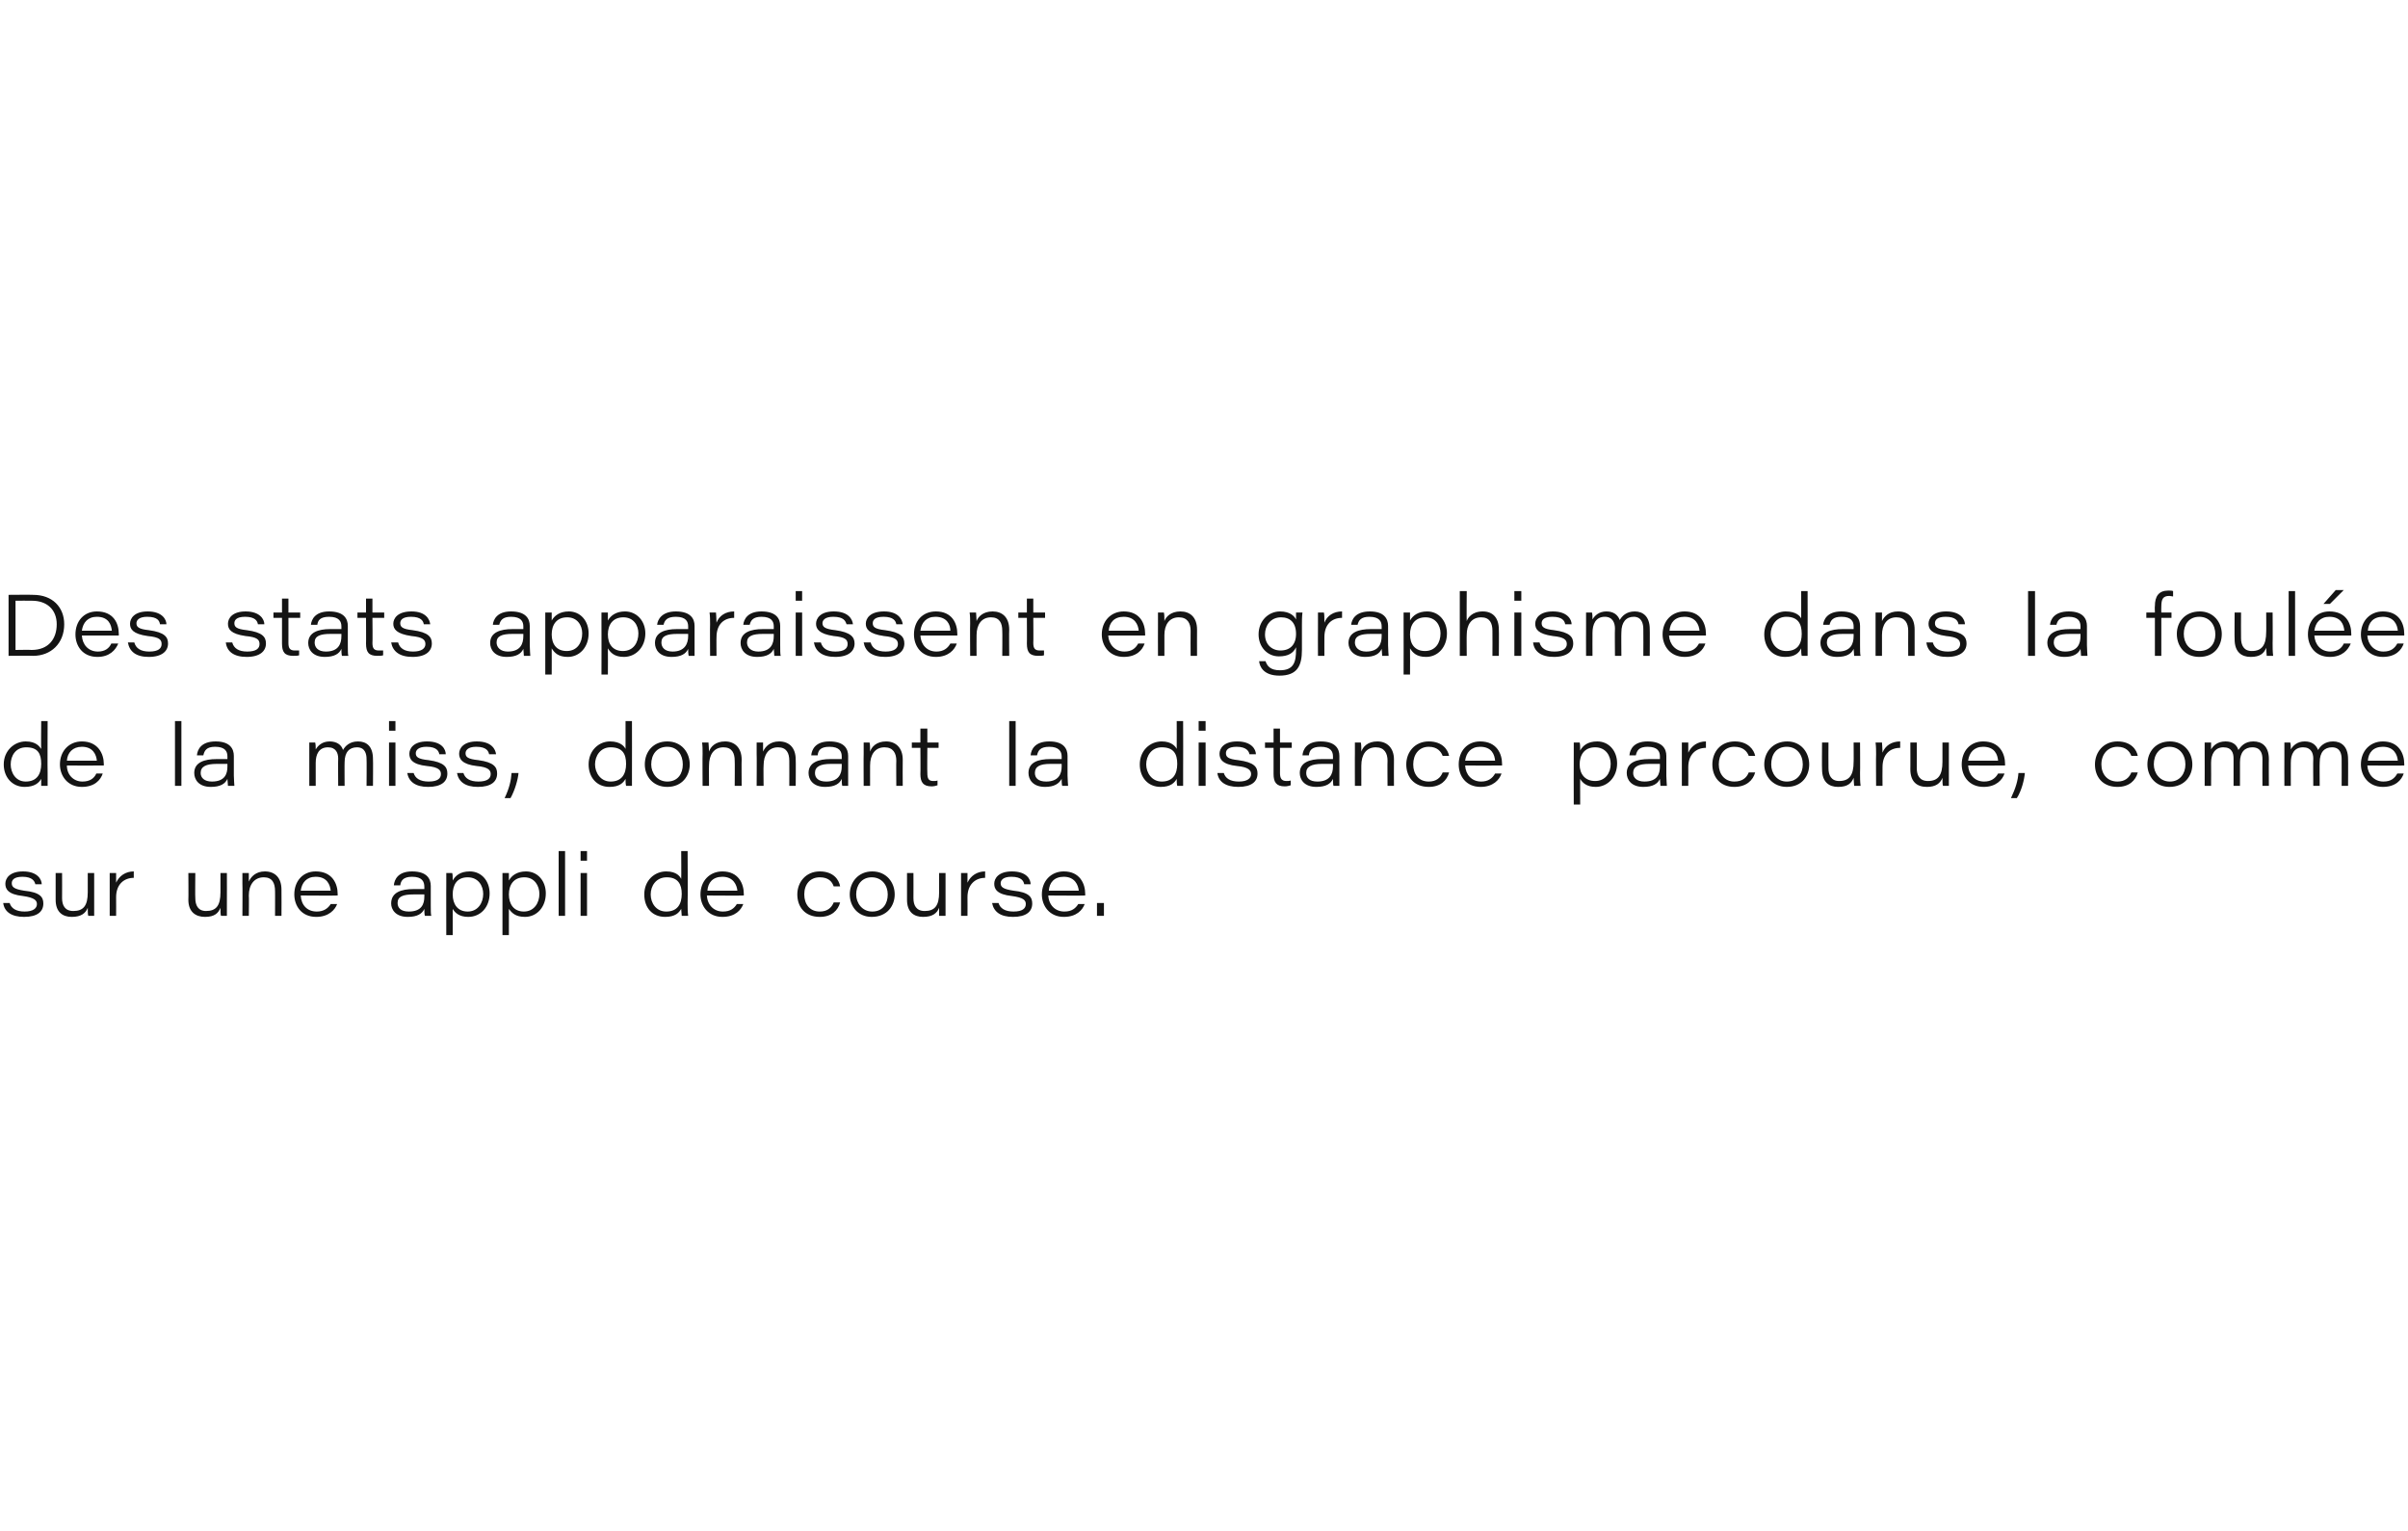 <?xml version="1.0" standalone="no"?><!DOCTYPE svg PUBLIC "-//W3C//DTD SVG 1.1//EN" "http://www.w3.org/Graphics/SVG/1.1/DTD/svg11.dtd"><svg xmlns="http://www.w3.org/2000/svg" version="1.1" width="450px" height="286.2px" viewBox="0 -1 450 286.2" style="top:-1px">  <desc>Des stats apparaissent en graphisme dans la foul e de la miss, donnant la distance parcourue, comme sur une appli de ...</desc>  <defs/>  <g id="Polygon3600">    <path d="M 1.8 167.8 C 1.8 167.8 1.79 167.77 1.8 167.8 C 2.1 168.8 3 169.4 4.6 169.4 C 6.2 169.4 6.9 168.8 6.9 168 C 6.9 167.3 6.4 166.8 4.3 166.5 C 1.5 166.2 1 165.2 1 164.2 C 1 163.2 1.8 161.9 4.3 161.9 C 7 161.9 7.8 163.4 7.8 164.3 C 7.83 164.3 7.8 164.3 7.8 164.3 L 6.6 164.3 C 6.6 164.3 6.6 164.3 6.6 164.3 C 6.5 163.8 6.1 162.9 4.2 162.9 C 2.5 162.9 2.2 163.6 2.2 164.1 C 2.2 164.8 2.6 165.2 4.5 165.5 C 7.5 165.8 8.1 166.7 8.1 167.9 C 8.1 169.4 7 170.4 4.5 170.4 C 2.1 170.4 0.8 169.4 0.6 167.8 C 0.56 167.77 0.6 167.8 0.6 167.8 L 1.8 167.8 Z M 17.6 167.9 C 17.6 168.6 17.6 169.4 17.6 170.2 C 17.6 170.2 16.5 170.2 16.5 170.2 C 16.4 170 16.4 169.3 16.4 168.7 C 16 169.7 15.2 170.4 13.4 170.4 C 11.7 170.4 10.4 169.5 10.4 167.2 C 10.41 167.17 10.4 162.2 10.4 162.2 L 11.6 162.2 C 11.6 162.2 11.62 166.93 11.6 166.9 C 11.6 168.2 12.1 169.3 13.7 169.3 C 15.6 169.3 16.4 168.3 16.4 165.8 C 16.39 165.77 16.4 162.2 16.4 162.2 L 17.6 162.2 C 17.6 162.2 17.6 167.85 17.6 167.9 Z M 20.5 164.3 C 20.5 163.6 20.5 162.9 20.5 162.2 C 20.5 162.2 21.7 162.2 21.7 162.2 C 21.7 162.4 21.7 163.2 21.7 164 C 22.3 162.7 23.5 161.9 25 161.9 C 25 161.9 25 163.1 25 163.1 C 23.2 163.1 21.7 164.3 21.7 166.7 C 21.72 166.72 21.7 170.2 21.7 170.2 L 20.5 170.2 C 20.5 170.2 20.51 164.34 20.5 164.3 Z M 42.4 167.9 C 42.4 168.6 42.4 169.4 42.4 170.2 C 42.4 170.2 41.3 170.2 41.3 170.2 C 41.2 170 41.2 169.3 41.2 168.7 C 40.8 169.7 40.1 170.4 38.3 170.4 C 36.6 170.4 35.2 169.5 35.2 167.2 C 35.24 167.17 35.2 162.2 35.2 162.2 L 36.5 162.2 C 36.5 162.2 36.45 166.93 36.5 166.9 C 36.5 168.2 37 169.3 38.5 169.3 C 40.4 169.3 41.2 168.3 41.2 165.8 C 41.21 165.77 41.2 162.2 41.2 162.2 L 42.4 162.2 C 42.4 162.2 42.42 167.85 42.4 167.9 Z M 45.3 164.2 C 45.3 163.5 45.3 162.8 45.3 162.2 C 45.3 162.2 46.5 162.2 46.5 162.2 C 46.5 162.4 46.5 163.2 46.5 163.8 C 46.9 162.9 47.8 161.9 49.5 161.9 C 51.4 161.9 52.6 163.1 52.6 165.3 C 52.63 165.32 52.6 170.2 52.6 170.2 L 51.4 170.2 C 51.4 170.2 51.42 165.55 51.4 165.6 C 51.4 164.1 50.9 163 49.3 163 C 47.5 163 46.5 164.4 46.5 166.4 C 46.55 166.39 46.5 170.2 46.5 170.2 L 45.3 170.2 C 45.3 170.2 45.34 164.18 45.3 164.2 Z M 56.2 166.4 C 56.2 166.4 56.19 166.45 56.2 166.4 C 56.3 168.2 57.4 169.4 59.2 169.4 C 60.5 169.4 61.3 168.8 61.8 168 C 61.76 167.96 61.8 168 61.8 168 L 63 168 C 63 168 62.97 167.96 63 168 C 62.6 169.1 61.4 170.4 59.1 170.4 C 56.3 170.4 55 168.3 55 166.2 C 55 166.2 55 166.2 55 166.2 C 55 163.7 56.6 161.9 59 161.9 C 62.1 161.9 63.1 164.2 63.1 166.1 C 63.1 166.2 63.1 166.3 63.1 166.4 C 63.09 166.45 56.2 166.4 56.2 166.4 Z M 61.8 165.5 C 61.8 165.5 61.81 165.52 61.8 165.5 C 61.7 164.5 61.2 162.9 59 162.9 C 57.3 162.9 56.4 164 56.2 165.5 C 56.22 165.52 56.2 165.5 56.2 165.5 L 61.8 165.5 Z M 80.5 168.3 C 80.5 169 80.5 170 80.6 170.2 C 80.6 170.2 79.4 170.2 79.4 170.2 C 79.3 169.9 79.3 169.2 79.3 168.9 C 78.9 169.8 78 170.4 76.2 170.4 C 73.9 170.4 73.1 169 73.1 167.9 C 73.1 167.9 73.1 167.9 73.1 167.9 C 73.1 165.8 75 165.2 77.3 165.2 C 78.3 165.2 79 165.2 79.3 165.2 C 79.3 165.2 79.3 164.8 79.3 164.8 C 79.3 163.8 78.9 162.9 77 162.9 C 75.3 162.9 74.9 163.7 74.8 164.5 C 74.77 164.48 74.8 164.5 74.8 164.5 L 73.6 164.5 C 73.6 164.5 73.56 164.48 73.6 164.5 C 73.7 163.4 74.4 161.9 77 161.9 C 79.8 161.9 80.5 163.3 80.5 164.6 C 80.5 164.6 80.5 168.3 80.5 168.3 Z M 79.3 166.2 C 79 166.2 78.5 166.2 77.3 166.2 C 75.3 166.2 74.3 166.6 74.3 167.8 C 74.3 167.8 74.3 167.8 74.3 167.8 C 74.3 168.7 74.9 169.4 76.4 169.4 C 78.8 169.4 79.3 168 79.3 166.6 C 79.3 166.6 79.3 166.2 79.3 166.2 Z M 84.6 168.9 C 84.59 168.89 84.6 173.8 84.6 173.8 L 83.4 173.8 C 83.4 173.8 83.38 164.17 83.4 164.2 C 83.4 163.5 83.4 162.8 83.4 162.2 C 83.4 162.2 84.5 162.2 84.5 162.2 C 84.6 162.4 84.6 162.9 84.6 163.6 C 85.1 162.7 86 161.9 87.8 161.9 C 90 161.9 91.5 163.7 91.5 166 C 91.5 166 91.5 166 91.5 166 C 91.5 168.6 89.8 170.4 87.5 170.4 C 85.8 170.4 85 169.6 84.6 168.9 Z M 90.3 166.1 C 90.3 166.1 90.3 166.1 90.3 166.1 C 90.3 164.6 89.4 163 87.4 163 C 85.4 163 84.6 164.4 84.6 166.2 C 84.6 166.2 84.6 166.2 84.6 166.2 C 84.6 168 85.5 169.4 87.4 169.4 C 89.3 169.4 90.3 167.8 90.3 166.1 Z M 95.1 168.9 C 95.11 168.89 95.1 173.8 95.1 173.8 L 93.9 173.8 C 93.9 173.8 93.9 164.17 93.9 164.2 C 93.9 163.5 93.9 162.8 93.9 162.2 C 93.9 162.2 95.1 162.2 95.1 162.2 C 95.1 162.4 95.1 162.9 95.1 163.6 C 95.6 162.7 96.6 161.9 98.3 161.9 C 100.5 161.9 102 163.7 102 166 C 102 166 102 166 102 166 C 102 168.6 100.3 170.4 98.1 170.4 C 96.3 170.4 95.6 169.6 95.1 168.9 Z M 100.8 166.1 C 100.8 166.1 100.8 166.1 100.8 166.1 C 100.8 164.6 99.9 163 98 163 C 96 163 95.1 164.4 95.1 166.2 C 95.1 166.2 95.1 166.2 95.1 166.2 C 95.1 168 96 169.4 97.9 169.4 C 99.8 169.4 100.8 167.8 100.8 166.1 Z M 104.4 170.2 L 104.4 158.1 L 105.6 158.1 L 105.6 170.2 L 104.4 170.2 Z M 108.5 162.2 L 109.7 162.2 L 109.7 170.2 L 108.5 170.2 L 108.5 162.2 Z M 108.5 158.1 L 109.7 158.1 L 109.7 159.9 L 108.5 159.9 L 108.5 158.1 Z M 128.5 158.1 C 128.5 158.1 128.55 167.84 128.5 167.8 C 128.5 168.6 128.5 169.4 128.6 170.2 C 128.6 170.2 127.4 170.2 127.4 170.2 C 127.4 169.8 127.3 169.3 127.3 168.9 C 126.9 169.6 126.2 170.4 124.3 170.4 C 121.9 170.4 120.4 168.7 120.4 166.2 C 120.4 166.2 120.4 166.2 120.4 166.2 C 120.4 163.6 122.3 161.9 124.5 161.9 C 126.5 161.9 127.1 162.9 127.3 163.3 C 127.34 163.29 127.3 158.1 127.3 158.1 L 128.5 158.1 Z M 121.6 166.2 C 121.6 166.2 121.6 166.2 121.6 166.2 C 121.6 167.8 122.6 169.4 124.5 169.4 C 126.6 169.4 127.4 168 127.4 166.1 C 127.4 166.1 127.4 166.1 127.4 166.1 C 127.4 164.3 126.7 163 124.6 163 C 122.6 163 121.6 164.6 121.6 166.2 Z M 132.1 166.4 C 132.1 166.4 132.14 166.45 132.1 166.4 C 132.2 168.2 133.4 169.4 135.1 169.4 C 136.5 169.4 137.2 168.8 137.7 168 C 137.71 167.96 137.7 168 137.7 168 L 138.9 168 C 138.9 168 138.92 167.96 138.9 168 C 138.5 169.1 137.4 170.4 135 170.4 C 132.3 170.4 130.9 168.3 130.9 166.2 C 130.9 166.2 130.9 166.2 130.9 166.2 C 130.9 163.7 132.6 161.9 135 161.9 C 138 161.9 139 164.2 139 166.1 C 139 166.2 139 166.3 139 166.4 C 139.04 166.45 132.1 166.4 132.1 166.4 Z M 137.8 165.5 C 137.8 165.5 137.76 165.52 137.8 165.5 C 137.7 164.5 137.1 162.9 135 162.9 C 133.2 162.9 132.3 164 132.2 165.5 C 132.17 165.52 132.2 165.5 132.2 165.5 L 137.8 165.5 Z M 157 167.7 C 157 167.7 157.04 167.74 157 167.7 C 156.6 169.2 155.4 170.4 153.2 170.4 C 150.4 170.4 149 168.5 149 166.2 C 149 166.2 149 166.2 149 166.2 C 149 163.9 150.6 161.9 153.2 161.9 C 155.8 161.9 156.8 163.5 157 164.7 C 157.03 164.67 157 164.7 157 164.7 L 155.8 164.7 C 155.8 164.7 155.82 164.67 155.8 164.7 C 155.5 163.8 154.8 163 153.2 163 C 151.4 163 150.3 164.3 150.3 166.2 C 150.3 166.2 150.3 166.2 150.3 166.2 C 150.3 168 151.3 169.4 153.2 169.4 C 154.6 169.4 155.4 168.7 155.8 167.7 C 155.83 167.74 155.8 167.7 155.8 167.7 L 157 167.7 Z M 167.2 166.2 C 167.2 166.2 167.2 166.2 167.2 166.2 C 167.2 168.3 165.8 170.4 162.9 170.4 C 160.3 170.4 158.8 168.4 158.8 166.2 C 158.8 166.2 158.8 166.2 158.8 166.2 C 158.8 163.9 160.4 161.9 163 161.9 C 165.7 161.9 167.2 164 167.2 166.2 Z M 160 166.2 C 160 166.2 160 166.2 160 166.2 C 160 167.8 161.1 169.4 163 169.4 C 165 169.4 165.9 167.9 165.9 166.2 C 165.9 166.2 165.9 166.2 165.9 166.2 C 165.9 164.5 164.8 163 162.9 163 C 161 163 160 164.5 160 166.2 Z M 176.7 167.9 C 176.7 168.6 176.7 169.4 176.7 170.2 C 176.7 170.2 175.5 170.2 175.5 170.2 C 175.5 170 175.5 169.3 175.5 168.7 C 175.1 169.7 174.3 170.4 172.5 170.4 C 170.8 170.4 169.5 169.5 169.5 167.2 C 169.51 167.17 169.5 162.2 169.5 162.2 L 170.7 162.2 C 170.7 162.2 170.72 166.93 170.7 166.9 C 170.7 168.2 171.2 169.3 172.8 169.3 C 174.7 169.3 175.5 168.3 175.5 165.8 C 175.48 165.77 175.5 162.2 175.5 162.2 L 176.7 162.2 C 176.7 162.2 176.69 167.85 176.7 167.9 Z M 179.6 164.3 C 179.6 163.6 179.6 162.9 179.6 162.2 C 179.6 162.2 180.8 162.2 180.8 162.2 C 180.8 162.4 180.8 163.2 180.8 164 C 181.4 162.7 182.6 161.9 184.1 161.9 C 184.1 161.9 184.1 163.1 184.1 163.1 C 182.3 163.1 180.8 164.3 180.8 166.7 C 180.82 166.72 180.8 170.2 180.8 170.2 L 179.6 170.2 C 179.6 170.2 179.61 164.34 179.6 164.3 Z M 186.6 167.8 C 186.6 167.8 186.61 167.77 186.6 167.8 C 186.9 168.8 187.8 169.4 189.4 169.4 C 191.1 169.4 191.7 168.8 191.7 168 C 191.7 167.3 191.3 166.8 189.1 166.5 C 186.3 166.2 185.8 165.2 185.8 164.2 C 185.8 163.2 186.6 161.9 189.1 161.9 C 191.9 161.9 192.6 163.4 192.6 164.3 C 192.65 164.3 192.6 164.3 192.6 164.3 L 191.4 164.3 C 191.4 164.3 191.42 164.3 191.4 164.3 C 191.3 163.8 191 162.9 189 162.9 C 187.4 162.9 187 163.6 187 164.1 C 187 164.8 187.4 165.2 189.4 165.5 C 192.3 165.8 192.9 166.7 192.9 167.9 C 192.9 169.4 191.8 170.4 189.3 170.4 C 186.9 170.4 185.7 169.4 185.4 167.8 C 185.38 167.77 185.4 167.8 185.4 167.8 L 186.6 167.8 Z M 195.9 166.4 C 195.9 166.4 195.93 166.45 195.9 166.4 C 196 168.2 197.2 169.4 198.9 169.4 C 200.3 169.4 201 168.8 201.5 168 C 201.5 167.96 201.5 168 201.5 168 L 202.7 168 C 202.7 168 202.71 167.96 202.7 168 C 202.3 169.1 201.2 170.4 198.8 170.4 C 196.1 170.4 194.7 168.3 194.7 166.2 C 194.7 166.2 194.7 166.2 194.7 166.2 C 194.7 163.7 196.4 161.9 198.8 161.9 C 201.8 161.9 202.8 164.2 202.8 166.1 C 202.8 166.2 202.8 166.3 202.8 166.4 C 202.83 166.45 195.9 166.4 195.9 166.4 Z M 201.6 165.5 C 201.6 165.5 201.55 165.52 201.6 165.5 C 201.5 164.5 200.9 162.9 198.8 162.9 C 197 162.9 196.1 164 196 165.5 C 195.97 165.52 196 165.5 196 165.5 L 201.6 165.5 Z M 205 170.2 L 205 167.8 L 206.3 167.8 L 206.3 170.2 L 205 170.2 Z " stroke="none" fill="#141414"/>  </g>  <g id="Polygon3599">    <path d="M 8.9 133.8 C 8.9 133.8 8.86 143.52 8.9 143.5 C 8.9 144.3 8.9 145.1 8.9 145.9 C 8.9 145.9 7.7 145.9 7.7 145.9 C 7.7 145.5 7.7 145 7.7 144.6 C 7.3 145.3 6.5 146.1 4.6 146.1 C 2.3 146.1 0.7 144.3 0.7 141.9 C 0.7 141.9 0.7 141.9 0.7 141.9 C 0.7 139.3 2.7 137.6 4.8 137.6 C 6.8 137.6 7.4 138.6 7.7 139 C 7.65 138.97 7.7 133.8 7.7 133.8 L 8.9 133.8 Z M 2 141.9 C 2 141.9 2 141.9 2 141.9 C 2 143.4 2.9 145.1 4.8 145.1 C 6.9 145.1 7.7 143.7 7.7 141.8 C 7.7 141.8 7.7 141.8 7.7 141.8 C 7.7 139.9 7.1 138.7 4.9 138.7 C 2.9 138.7 2 140.3 2 141.9 Z M 12.5 142.1 C 12.5 142.1 12.46 142.13 12.5 142.1 C 12.5 143.8 13.7 145.1 15.4 145.1 C 16.8 145.1 17.6 144.5 18 143.6 C 18.03 143.64 18 143.6 18 143.6 L 19.2 143.6 C 19.2 143.6 19.24 143.64 19.2 143.6 C 18.8 144.8 17.7 146.1 15.3 146.1 C 12.6 146.1 11.2 144 11.2 141.9 C 11.2 141.9 11.2 141.9 11.2 141.9 C 11.2 139.4 12.9 137.6 15.3 137.6 C 18.3 137.6 19.4 139.9 19.4 141.8 C 19.4 141.9 19.4 142 19.4 142.1 C 19.36 142.13 12.5 142.1 12.5 142.1 Z M 18.1 141.2 C 18.1 141.2 18.08 141.2 18.1 141.2 C 18 140.1 17.4 138.6 15.3 138.6 C 13.6 138.6 12.6 139.7 12.5 141.2 C 12.49 141.2 12.5 141.2 12.5 141.2 L 18.1 141.2 Z M 32.7 145.9 L 32.7 133.8 L 33.9 133.8 L 33.9 145.9 L 32.7 145.9 Z M 43.7 144 C 43.7 144.7 43.8 145.7 43.8 145.9 C 43.8 145.9 42.6 145.9 42.6 145.9 C 42.6 145.6 42.5 144.9 42.5 144.6 C 42.1 145.5 41.2 146.1 39.4 146.1 C 37.1 146.1 36.3 144.7 36.3 143.5 C 36.3 143.5 36.3 143.5 36.3 143.5 C 36.3 141.5 38.2 140.9 40.5 140.9 C 41.6 140.9 42.2 140.9 42.5 140.9 C 42.5 140.9 42.5 140.4 42.5 140.4 C 42.5 139.5 42.1 138.6 40.2 138.6 C 38.6 138.6 38.2 139.3 38 140.2 C 38 140.16 38 140.2 38 140.2 L 36.8 140.2 C 36.8 140.2 36.79 140.16 36.8 140.2 C 36.9 139.1 37.6 137.6 40.3 137.6 C 43 137.6 43.7 139 43.7 140.3 C 43.7 140.3 43.7 144 43.7 144 Z M 42.5 141.8 C 42.3 141.8 41.7 141.8 40.5 141.8 C 38.5 141.8 37.5 142.3 37.5 143.5 C 37.5 143.5 37.5 143.5 37.5 143.5 C 37.5 144.4 38.2 145.1 39.6 145.1 C 42 145.1 42.5 143.7 42.5 142.3 C 42.5 142.3 42.5 141.8 42.5 141.8 Z M 57.8 139.9 C 57.8 139.2 57.8 138.5 57.8 137.8 C 57.8 137.8 58.9 137.8 58.9 137.8 C 59 138.2 59 138.6 59 139.1 C 59.4 138.4 60.2 137.6 61.6 137.6 C 62.9 137.6 63.8 138.2 64.1 139.2 C 64.5 138.5 65.3 137.6 66.9 137.6 C 68.5 137.6 69.7 138.5 69.7 140.9 C 69.74 140.87 69.7 145.9 69.7 145.9 L 68.5 145.9 C 68.5 145.9 68.54 140.93 68.5 140.9 C 68.5 139.9 68.2 138.7 66.7 138.7 C 65.3 138.7 64.4 139.6 64.4 141.5 C 64.37 141.48 64.4 145.9 64.4 145.9 L 63.2 145.9 C 63.2 145.9 63.16 140.84 63.2 140.8 C 63.2 139.8 62.8 138.7 61.3 138.7 C 59.6 138.7 59 140 59 141.6 C 58.99 141.62 59 145.9 59 145.9 L 57.8 145.9 C 57.8 145.9 57.79 139.91 57.8 139.9 Z M 72.7 137.8 L 73.9 137.8 L 73.9 145.9 L 72.7 145.9 L 72.7 137.8 Z M 72.7 133.8 L 73.9 133.8 L 73.9 135.6 L 72.7 135.6 L 72.7 133.8 Z M 77.3 143.5 C 77.3 143.5 77.31 143.45 77.3 143.5 C 77.6 144.5 78.5 145.1 80.1 145.1 C 81.8 145.1 82.4 144.5 82.4 143.7 C 82.4 143 82 142.4 79.8 142.2 C 77 141.9 76.5 140.9 76.5 139.9 C 76.5 138.9 77.3 137.6 79.8 137.6 C 82.6 137.6 83.3 139.1 83.3 140 C 83.35 139.98 83.3 140 83.3 140 L 82.1 140 C 82.1 140 82.12 139.98 82.1 140 C 82 139.5 81.7 138.6 79.7 138.6 C 78.1 138.6 77.7 139.3 77.7 139.8 C 77.7 140.5 78.1 140.9 80.1 141.1 C 83 141.5 83.6 142.4 83.6 143.6 C 83.6 145.1 82.5 146.1 80 146.1 C 77.6 146.1 76.4 145.1 76.1 143.5 C 76.08 143.45 76.1 143.5 76.1 143.5 L 77.3 143.5 Z M 86.6 143.5 C 86.6 143.5 86.63 143.45 86.6 143.5 C 86.9 144.5 87.8 145.1 89.4 145.1 C 91.1 145.1 91.7 144.5 91.7 143.7 C 91.7 143 91.3 142.4 89.1 142.2 C 86.4 141.9 85.8 140.9 85.8 139.9 C 85.8 138.9 86.6 137.6 89.1 137.6 C 91.9 137.6 92.6 139.1 92.7 140 C 92.67 139.98 92.7 140 92.7 140 L 91.4 140 C 91.4 140 91.45 139.98 91.4 140 C 91.3 139.5 91 138.6 89 138.6 C 87.4 138.6 87 139.3 87 139.8 C 87 140.5 87.4 140.9 89.4 141.1 C 92.3 141.5 92.9 142.4 92.9 143.6 C 92.9 145.1 91.8 146.1 89.3 146.1 C 86.9 146.1 85.7 145.1 85.4 143.5 C 85.4 143.45 85.4 143.5 85.4 143.5 L 86.6 143.5 Z M 94.3 148.2 C 95.2 146.3 95.5 144.9 95.6 143.5 C 95.6 143.5 96.9 143.5 96.9 143.5 C 96.8 144.7 96.2 146.8 95.4 148.2 C 95.4 148.2 94.3 148.2 94.3 148.2 Z M 118.1 133.8 C 118.1 133.8 118.12 143.52 118.1 143.5 C 118.1 144.3 118.1 145.1 118.1 145.9 C 118.1 145.9 117 145.9 117 145.9 C 116.9 145.5 116.9 145 116.9 144.6 C 116.5 145.3 115.8 146.1 113.9 146.1 C 111.5 146.1 110 144.3 110 141.9 C 110 141.9 110 141.9 110 141.9 C 110 139.3 111.9 137.6 114 137.6 C 116 137.6 116.7 138.6 116.9 139 C 116.91 138.97 116.9 133.8 116.9 133.8 L 118.1 133.8 Z M 111.2 141.9 C 111.2 141.9 111.2 141.9 111.2 141.9 C 111.2 143.4 112.2 145.1 114.1 145.1 C 116.2 145.1 117 143.7 117 141.8 C 117 141.8 117 141.8 117 141.8 C 117 139.9 116.3 138.7 114.1 138.7 C 112.2 138.7 111.2 140.3 111.2 141.9 Z M 128.9 141.9 C 128.9 141.9 128.9 141.9 128.9 141.9 C 128.9 144 127.5 146.1 124.7 146.1 C 122 146.1 120.5 144.1 120.5 141.9 C 120.5 141.9 120.5 141.9 120.5 141.9 C 120.5 139.5 122.1 137.6 124.7 137.6 C 127.4 137.6 128.9 139.7 128.9 141.9 Z M 121.7 141.9 C 121.7 141.9 121.7 141.9 121.7 141.9 C 121.7 143.5 122.8 145.1 124.7 145.1 C 126.7 145.1 127.6 143.6 127.6 141.9 C 127.6 141.9 127.6 141.9 127.6 141.9 C 127.6 140.1 126.6 138.6 124.7 138.6 C 122.7 138.6 121.7 140.1 121.7 141.9 Z M 131.3 139.9 C 131.3 139.2 131.3 138.4 131.2 137.8 C 131.2 137.8 132.4 137.8 132.4 137.8 C 132.4 138.1 132.5 138.8 132.5 139.5 C 132.8 138.6 133.7 137.6 135.5 137.6 C 137.3 137.6 138.6 138.8 138.6 141 C 138.56 141 138.6 145.9 138.6 145.9 L 137.3 145.9 C 137.3 145.9 137.34 141.23 137.3 141.2 C 137.3 139.8 136.8 138.7 135.2 138.7 C 133.4 138.7 132.5 140.1 132.5 142.1 C 132.47 142.07 132.5 145.9 132.5 145.9 L 131.3 145.9 C 131.3 145.9 131.26 139.86 131.3 139.9 Z M 141.4 139.9 C 141.4 139.2 141.4 138.4 141.4 137.8 C 141.4 137.8 142.6 137.8 142.6 137.8 C 142.6 138.1 142.6 138.8 142.6 139.5 C 143 138.6 143.9 137.6 145.6 137.6 C 147.5 137.6 148.7 138.8 148.7 141 C 148.74 141 148.7 145.9 148.7 145.9 L 147.5 145.9 C 147.5 145.9 147.52 141.23 147.5 141.2 C 147.5 139.8 147 138.7 145.4 138.7 C 143.6 138.7 142.7 140.1 142.7 142.1 C 142.65 142.07 142.7 145.9 142.7 145.9 L 141.4 145.9 C 141.4 145.9 141.44 139.86 141.4 139.9 Z M 158.5 144 C 158.5 144.7 158.5 145.7 158.5 145.9 C 158.5 145.9 157.4 145.9 157.4 145.9 C 157.3 145.6 157.3 144.9 157.3 144.6 C 156.9 145.5 156 146.1 154.2 146.1 C 151.9 146.1 151.1 144.7 151.1 143.5 C 151.1 143.5 151.1 143.5 151.1 143.5 C 151.1 141.5 153 140.9 155.2 140.9 C 156.3 140.9 157 140.9 157.3 140.9 C 157.3 140.9 157.3 140.4 157.3 140.4 C 157.3 139.5 156.9 138.6 155 138.6 C 153.3 138.6 152.9 139.3 152.8 140.2 C 152.76 140.16 152.8 140.2 152.8 140.2 L 151.6 140.2 C 151.6 140.2 151.55 140.16 151.6 140.2 C 151.7 139.1 152.4 137.6 155 137.6 C 157.8 137.6 158.5 139 158.5 140.3 C 158.5 140.3 158.5 144 158.5 144 Z M 157.3 141.8 C 157 141.8 156.5 141.8 155.3 141.8 C 153.3 141.8 152.3 142.3 152.3 143.5 C 152.3 143.5 152.3 143.5 152.3 143.5 C 152.3 144.4 152.9 145.1 154.4 145.1 C 156.7 145.1 157.3 143.7 157.3 142.3 C 157.3 142.3 157.3 141.8 157.3 141.8 Z M 161.4 139.9 C 161.4 139.2 161.4 138.4 161.4 137.8 C 161.4 137.8 162.5 137.8 162.5 137.8 C 162.6 138.1 162.6 138.8 162.6 139.5 C 162.9 138.6 163.8 137.6 165.6 137.6 C 167.4 137.6 168.7 138.8 168.7 141 C 168.67 141 168.7 145.9 168.7 145.9 L 167.5 145.9 C 167.5 145.9 167.46 141.23 167.5 141.2 C 167.5 139.8 166.9 138.7 165.3 138.7 C 163.5 138.7 162.6 140.1 162.6 142.1 C 162.59 142.07 162.6 145.9 162.6 145.9 L 161.4 145.9 C 161.4 145.9 161.37 139.86 161.4 139.9 Z M 170.4 137.8 L 172 137.8 L 172 135.2 L 173.3 135.2 L 173.3 137.8 L 175.4 137.8 L 175.4 138.8 L 173.3 138.8 C 173.3 138.8 173.26 143.54 173.3 143.5 C 173.3 144.5 173.5 145 174.4 145 C 174.7 145 175 145 175.2 144.9 C 175.2 144.9 175.2 145.8 175.2 145.8 C 174.9 145.9 174.5 146 174.1 146 C 172.5 146 172 145.2 172 143.7 C 172.04 143.66 172 138.8 172 138.8 L 170.4 138.8 L 170.4 137.8 Z M 188.6 145.9 L 188.6 133.8 L 189.8 133.8 L 189.8 145.9 L 188.6 145.9 Z M 199.5 144 C 199.5 144.7 199.6 145.7 199.6 145.9 C 199.6 145.9 198.5 145.9 198.5 145.9 C 198.4 145.6 198.4 144.9 198.4 144.6 C 197.9 145.5 197 146.1 195.3 146.1 C 193 146.1 192.2 144.7 192.2 143.5 C 192.2 143.5 192.2 143.5 192.2 143.5 C 192.2 141.5 194 140.9 196.3 140.9 C 197.4 140.9 198.1 140.9 198.4 140.9 C 198.4 140.9 198.4 140.4 198.4 140.4 C 198.4 139.5 197.9 138.6 196.1 138.6 C 194.4 138.6 194 139.3 193.8 140.2 C 193.83 140.16 193.8 140.2 193.8 140.2 L 192.6 140.2 C 192.6 140.2 192.62 140.16 192.6 140.2 C 192.7 139.1 193.4 137.6 196.1 137.6 C 198.8 137.6 199.5 139 199.5 140.3 C 199.5 140.3 199.5 144 199.5 144 Z M 198.4 141.8 C 198.1 141.8 197.5 141.8 196.3 141.8 C 194.3 141.8 193.4 142.3 193.4 143.5 C 193.4 143.5 193.4 143.5 193.4 143.5 C 193.4 144.4 194 145.1 195.5 145.1 C 197.8 145.1 198.4 143.7 198.4 142.3 C 198.4 142.3 198.4 141.8 198.4 141.8 Z M 221.1 133.8 C 221.1 133.8 221.13 143.52 221.1 143.5 C 221.1 144.3 221.1 145.1 221.1 145.9 C 221.1 145.9 220 145.9 220 145.9 C 219.9 145.5 219.9 145 219.9 144.6 C 219.5 145.3 218.8 146.1 216.9 146.1 C 214.5 146.1 213 144.3 213 141.9 C 213 141.9 213 141.9 213 141.9 C 213 139.3 214.9 137.6 217.1 137.6 C 219 137.6 219.7 138.6 219.9 139 C 219.92 138.97 219.9 133.8 219.9 133.8 L 221.1 133.8 Z M 214.2 141.9 C 214.2 141.9 214.2 141.9 214.2 141.9 C 214.2 143.4 215.2 145.1 217.1 145.1 C 219.2 145.1 220 143.7 220 141.8 C 220 141.8 220 141.8 220 141.8 C 220 139.9 219.3 138.7 217.1 138.7 C 215.2 138.7 214.2 140.3 214.2 141.9 Z M 224 137.8 L 225.3 137.8 L 225.3 145.9 L 224 145.9 L 224 137.8 Z M 224 133.8 L 225.3 133.8 L 225.3 135.6 L 224 135.6 L 224 133.8 Z M 228.7 143.5 C 228.7 143.5 228.69 143.45 228.7 143.5 C 229 144.5 229.9 145.1 231.5 145.1 C 233.1 145.1 233.8 144.5 233.8 143.7 C 233.8 143 233.3 142.4 231.2 142.2 C 228.4 141.9 227.9 140.9 227.9 139.9 C 227.9 138.9 228.7 137.6 231.2 137.6 C 233.9 137.6 234.7 139.1 234.7 140 C 234.73 139.98 234.7 140 234.7 140 L 233.5 140 C 233.5 140 233.5 139.98 233.5 140 C 233.4 139.5 233 138.6 231.1 138.6 C 229.4 138.6 229.1 139.3 229.1 139.8 C 229.1 140.5 229.5 140.9 231.4 141.1 C 234.4 141.5 235 142.4 235 143.6 C 235 145.1 233.9 146.1 231.4 146.1 C 229 146.1 227.7 145.1 227.5 143.5 C 227.46 143.45 227.5 143.5 227.5 143.5 L 228.7 143.5 Z M 236.4 137.8 L 238 137.8 L 238 135.2 L 239.2 135.2 L 239.2 137.8 L 241.4 137.8 L 241.4 138.8 L 239.2 138.8 C 239.2 138.8 239.21 143.54 239.2 143.5 C 239.2 144.5 239.5 145 240.4 145 C 240.6 145 241 145 241.2 144.9 C 241.2 144.9 241.2 145.8 241.2 145.8 C 240.9 145.9 240.5 146 240.1 146 C 238.5 146 238 145.2 238 143.7 C 238 143.66 238 138.8 238 138.8 L 236.4 138.8 L 236.4 137.8 Z M 250.3 144 C 250.3 144.7 250.3 145.7 250.3 145.9 C 250.3 145.9 249.2 145.9 249.2 145.9 C 249.1 145.6 249.1 144.9 249.1 144.6 C 248.7 145.5 247.8 146.1 246 146.1 C 243.7 146.1 242.9 144.7 242.9 143.5 C 242.9 143.5 242.9 143.5 242.9 143.5 C 242.9 141.5 244.8 140.9 247 140.9 C 248.1 140.9 248.8 140.9 249.1 140.9 C 249.1 140.9 249.1 140.4 249.1 140.4 C 249.1 139.5 248.7 138.6 246.8 138.6 C 245.1 138.6 244.7 139.3 244.6 140.2 C 244.56 140.16 244.6 140.2 244.6 140.2 L 243.4 140.2 C 243.4 140.2 243.35 140.16 243.4 140.2 C 243.5 139.1 244.2 137.6 246.8 137.6 C 249.6 137.6 250.3 139 250.3 140.3 C 250.3 140.3 250.3 144 250.3 144 Z M 249.1 141.8 C 248.8 141.8 248.3 141.8 247.1 141.8 C 245.1 141.8 244.1 142.3 244.1 143.5 C 244.1 143.5 244.1 143.5 244.1 143.5 C 244.1 144.4 244.7 145.1 246.2 145.1 C 248.5 145.1 249.1 143.7 249.1 142.3 C 249.1 142.3 249.1 141.8 249.1 141.8 Z M 253.2 139.9 C 253.2 139.2 253.2 138.4 253.2 137.8 C 253.2 137.8 254.3 137.8 254.3 137.8 C 254.4 138.1 254.4 138.8 254.4 139.5 C 254.7 138.6 255.6 137.6 257.4 137.6 C 259.2 137.6 260.5 138.8 260.5 141 C 260.47 141 260.5 145.9 260.5 145.9 L 259.3 145.9 C 259.3 145.9 259.26 141.23 259.3 141.2 C 259.3 139.8 258.7 138.7 257.1 138.7 C 255.3 138.7 254.4 140.1 254.4 142.1 C 254.39 142.07 254.4 145.9 254.4 145.9 L 253.2 145.9 C 253.2 145.9 253.18 139.86 253.2 139.9 Z M 270.8 143.4 C 270.8 143.4 270.83 143.42 270.8 143.4 C 270.4 144.9 269.2 146.1 267 146.1 C 264.2 146.1 262.8 144.2 262.8 141.9 C 262.8 141.9 262.8 141.9 262.8 141.9 C 262.8 139.6 264.4 137.6 267 137.6 C 269.6 137.6 270.6 139.2 270.8 140.3 C 270.82 140.35 270.8 140.3 270.8 140.3 L 269.6 140.3 C 269.6 140.3 269.61 140.35 269.6 140.3 C 269.3 139.5 268.6 138.6 267 138.6 C 265.2 138.6 264.1 140 264.1 141.9 C 264.1 141.9 264.1 141.9 264.1 141.9 C 264.1 143.7 265.1 145.1 267 145.1 C 268.4 145.1 269.2 144.4 269.6 143.4 C 269.62 143.42 269.6 143.4 269.6 143.4 L 270.8 143.4 Z M 273.8 142.1 C 273.8 142.1 273.79 142.13 273.8 142.1 C 273.9 143.8 275 145.1 276.8 145.1 C 278.1 145.1 278.9 144.5 279.4 143.6 C 279.37 143.64 279.4 143.6 279.4 143.6 L 280.6 143.6 C 280.6 143.6 280.57 143.64 280.6 143.6 C 280.2 144.8 279 146.1 276.7 146.1 C 273.9 146.1 272.6 144 272.6 141.9 C 272.6 141.9 272.6 141.9 272.6 141.9 C 272.6 139.4 274.2 137.6 276.6 137.6 C 279.7 137.6 280.7 139.9 280.7 141.8 C 280.7 141.9 280.7 142 280.7 142.1 C 280.69 142.13 273.8 142.1 273.8 142.1 Z M 279.4 141.2 C 279.4 141.2 279.42 141.2 279.4 141.2 C 279.3 140.1 278.8 138.6 276.6 138.6 C 274.9 138.6 274 139.7 273.8 141.2 C 273.83 141.2 273.8 141.2 273.8 141.2 L 279.4 141.2 Z M 295.3 144.6 C 295.28 144.57 295.3 149.4 295.3 149.4 L 294.1 149.4 C 294.1 149.4 294.07 139.85 294.1 139.8 C 294.1 139.2 294.1 138.5 294.1 137.8 C 294.1 137.8 295.2 137.8 295.2 137.8 C 295.3 138.1 295.3 138.6 295.3 139.3 C 295.8 138.4 296.7 137.6 298.5 137.6 C 300.7 137.6 302.2 139.4 302.2 141.7 C 302.2 141.7 302.2 141.7 302.2 141.7 C 302.2 144.3 300.4 146.1 298.2 146.1 C 296.5 146.1 295.7 145.3 295.3 144.6 Z M 301 141.8 C 301 141.8 301 141.8 301 141.8 C 301 140.3 300.1 138.7 298.1 138.7 C 296.1 138.7 295.2 140.1 295.2 141.9 C 295.2 141.9 295.2 141.9 295.2 141.9 C 295.2 143.7 296.2 145 298.1 145 C 300 145 301 143.5 301 141.8 Z M 311.4 144 C 311.4 144.7 311.5 145.7 311.5 145.9 C 311.5 145.9 310.3 145.9 310.3 145.9 C 310.3 145.6 310.2 144.9 310.2 144.6 C 309.8 145.5 308.9 146.1 307.1 146.1 C 304.8 146.1 304 144.7 304 143.5 C 304 143.5 304 143.5 304 143.5 C 304 141.5 305.9 140.9 308.2 140.9 C 309.2 140.9 309.9 140.9 310.2 140.9 C 310.2 140.9 310.2 140.4 310.2 140.4 C 310.2 139.5 309.8 138.6 307.9 138.6 C 306.3 138.6 305.9 139.3 305.7 140.2 C 305.69 140.16 305.7 140.2 305.7 140.2 L 304.5 140.2 C 304.5 140.2 304.49 140.16 304.5 140.2 C 304.6 139.1 305.3 137.6 307.9 137.6 C 310.7 137.6 311.4 139 311.4 140.3 C 311.4 140.3 311.4 144 311.4 144 Z M 310.2 141.8 C 309.9 141.8 309.4 141.8 308.2 141.8 C 306.2 141.8 305.2 142.3 305.2 143.5 C 305.2 143.5 305.2 143.5 305.2 143.5 C 305.2 144.4 305.9 145.1 307.3 145.1 C 309.7 145.1 310.2 143.7 310.2 142.3 C 310.2 142.3 310.2 141.8 310.2 141.8 Z M 314.3 140 C 314.3 139.3 314.3 138.6 314.3 137.8 C 314.3 137.8 315.5 137.8 315.5 137.8 C 315.5 138.1 315.5 138.9 315.5 139.7 C 316.1 138.4 317.3 137.6 318.8 137.6 C 318.8 137.6 318.8 138.8 318.8 138.8 C 317 138.8 315.5 140 315.5 142.4 C 315.52 142.4 315.5 145.9 315.5 145.9 L 314.3 145.9 C 314.3 145.9 314.31 140.02 314.3 140 Z M 328 143.4 C 328 143.4 327.99 143.42 328 143.4 C 327.6 144.9 326.3 146.1 324.1 146.1 C 321.4 146.1 320 144.2 320 141.9 C 320 141.9 320 141.9 320 141.9 C 320 139.6 321.5 137.6 324.2 137.6 C 326.7 137.6 327.8 139.2 328 140.3 C 327.98 140.35 328 140.3 328 140.3 L 326.8 140.3 C 326.8 140.3 326.77 140.35 326.8 140.3 C 326.5 139.5 325.8 138.6 324.1 138.6 C 322.3 138.6 321.2 140 321.2 141.9 C 321.2 141.9 321.2 141.9 321.2 141.9 C 321.2 143.7 322.3 145.1 324.1 145.1 C 325.6 145.1 326.4 144.4 326.8 143.4 C 326.78 143.42 326.8 143.4 326.8 143.4 L 328 143.4 Z M 338.1 141.9 C 338.1 141.9 338.1 141.9 338.1 141.9 C 338.1 144 336.8 146.1 333.9 146.1 C 331.3 146.1 329.7 144.1 329.7 141.9 C 329.7 141.9 329.7 141.9 329.7 141.9 C 329.7 139.5 331.4 137.6 334 137.6 C 336.6 137.6 338.1 139.7 338.1 141.9 Z M 331 141.9 C 331 141.9 331 141.9 331 141.9 C 331 143.5 332 145.1 333.9 145.1 C 335.9 145.1 336.9 143.6 336.9 141.9 C 336.9 141.9 336.9 141.9 336.9 141.9 C 336.9 140.1 335.8 138.6 333.9 138.6 C 331.9 138.6 331 140.1 331 141.9 Z M 347.6 143.5 C 347.6 144.3 347.6 145.1 347.7 145.9 C 347.7 145.9 346.5 145.9 346.5 145.9 C 346.5 145.7 346.4 145 346.4 144.4 C 346 145.4 345.3 146.1 343.5 146.1 C 341.8 146.1 340.5 145.2 340.5 142.8 C 340.46 142.85 340.5 137.8 340.5 137.8 L 341.7 137.8 C 341.7 137.8 341.67 142.61 341.7 142.6 C 341.7 143.9 342.2 145 343.7 145 C 345.6 145 346.4 143.9 346.4 141.4 C 346.43 141.45 346.4 137.8 346.4 137.8 L 347.6 137.8 C 347.6 137.8 347.64 143.53 347.6 143.5 Z M 350.6 140 C 350.6 139.3 350.6 138.6 350.5 137.8 C 350.5 137.8 351.7 137.8 351.7 137.8 C 351.7 138.1 351.8 138.9 351.8 139.7 C 352.3 138.4 353.5 137.6 355.1 137.6 C 355.1 137.6 355.1 138.8 355.1 138.8 C 353.2 138.8 351.8 140 351.8 142.4 C 351.77 142.4 351.8 145.9 351.8 145.9 L 350.6 145.9 C 350.6 145.9 350.56 140.02 350.6 140 Z M 364.2 143.5 C 364.2 144.3 364.2 145.1 364.2 145.9 C 364.2 145.9 363.1 145.9 363.1 145.9 C 363 145.7 363 145 363 144.4 C 362.6 145.4 361.8 146.1 360.1 146.1 C 358.3 146.1 357 145.2 357 142.8 C 357.02 142.85 357 137.8 357 137.8 L 358.2 137.8 C 358.2 137.8 358.23 142.61 358.2 142.6 C 358.2 143.9 358.7 145 360.3 145 C 362.2 145 363 143.9 363 141.4 C 363 141.45 363 137.8 363 137.8 L 364.2 137.8 C 364.2 137.8 364.2 143.53 364.2 143.5 Z M 367.8 142.1 C 367.8 142.1 367.8 142.13 367.8 142.1 C 367.9 143.8 369 145.1 370.8 145.1 C 372.1 145.1 372.9 144.5 373.4 143.6 C 373.37 143.64 373.4 143.6 373.4 143.6 L 374.6 143.6 C 374.6 143.6 374.58 143.64 374.6 143.6 C 374.2 144.8 373 146.1 370.7 146.1 C 367.9 146.1 366.6 144 366.6 141.9 C 366.6 141.9 366.6 141.9 366.6 141.9 C 366.6 139.4 368.2 137.6 370.6 137.6 C 373.7 137.6 374.7 139.9 374.7 141.8 C 374.7 141.9 374.7 142 374.7 142.1 C 374.7 142.13 367.8 142.1 367.8 142.1 Z M 373.4 141.2 C 373.4 141.2 373.42 141.2 373.4 141.2 C 373.3 140.1 372.8 138.6 370.6 138.6 C 368.9 138.6 368 139.7 367.8 141.2 C 367.83 141.2 367.8 141.2 367.8 141.2 L 373.4 141.2 Z M 375.8 148.2 C 376.7 146.3 377.1 144.9 377.2 143.5 C 377.2 143.5 378.4 143.5 378.4 143.5 C 378.3 144.7 377.8 146.8 376.9 148.2 C 376.9 148.2 375.8 148.2 375.8 148.2 Z M 399.5 143.4 C 399.5 143.4 399.52 143.42 399.5 143.4 C 399.1 144.9 397.9 146.1 395.7 146.1 C 392.9 146.1 391.5 144.2 391.5 141.9 C 391.5 141.9 391.5 141.9 391.5 141.9 C 391.5 139.6 393.1 137.6 395.7 137.6 C 398.3 137.6 399.3 139.2 399.5 140.3 C 399.51 140.35 399.5 140.3 399.5 140.3 L 398.3 140.3 C 398.3 140.3 398.3 140.35 398.3 140.3 C 398 139.5 397.3 138.6 395.7 138.6 C 393.9 138.6 392.7 140 392.7 141.9 C 392.7 141.9 392.7 141.9 392.7 141.9 C 392.7 143.7 393.8 145.1 395.7 145.1 C 397.1 145.1 397.9 144.4 398.3 143.4 C 398.31 143.42 398.3 143.4 398.3 143.4 L 399.5 143.4 Z M 409.7 141.9 C 409.7 141.9 409.7 141.9 409.7 141.9 C 409.7 144 408.3 146.1 405.4 146.1 C 402.8 146.1 401.3 144.1 401.3 141.9 C 401.3 141.9 401.3 141.9 401.3 141.9 C 401.3 139.5 402.9 137.6 405.5 137.6 C 408.2 137.6 409.7 139.7 409.7 141.9 Z M 402.5 141.9 C 402.5 141.9 402.5 141.9 402.5 141.9 C 402.5 143.5 403.6 145.1 405.5 145.1 C 407.4 145.1 408.4 143.6 408.4 141.9 C 408.4 141.9 408.4 141.9 408.4 141.9 C 408.4 140.1 407.3 138.6 405.4 138.6 C 403.5 138.6 402.5 140.1 402.5 141.9 Z M 412 139.9 C 412 139.2 412 138.5 412 137.8 C 412 137.8 413.2 137.8 413.2 137.8 C 413.2 138.2 413.2 138.6 413.2 139.1 C 413.6 138.4 414.4 137.6 415.9 137.6 C 417.2 137.6 418 138.2 418.3 139.2 C 418.8 138.5 419.5 137.6 421.1 137.6 C 422.7 137.6 424 138.5 424 140.9 C 423.97 140.87 424 145.9 424 145.9 L 422.8 145.9 C 422.8 145.9 422.77 140.93 422.8 140.9 C 422.8 139.9 422.5 138.7 420.9 138.7 C 419.5 138.7 418.6 139.6 418.6 141.5 C 418.6 141.48 418.6 145.9 418.6 145.9 L 417.4 145.9 C 417.4 145.9 417.4 140.84 417.4 140.8 C 417.4 139.8 417.1 138.7 415.5 138.7 C 413.9 138.7 413.2 140 413.2 141.6 C 413.23 141.62 413.2 145.9 413.2 145.9 L 412 145.9 C 412 145.9 412.02 139.91 412 139.9 Z M 426.9 139.9 C 426.9 139.2 426.9 138.5 426.9 137.8 C 426.9 137.8 428 137.8 428 137.8 C 428.1 138.2 428.1 138.6 428.1 139.1 C 428.5 138.4 429.3 137.6 430.7 137.6 C 432 137.6 432.8 138.2 433.2 139.2 C 433.6 138.5 434.4 137.6 436 137.6 C 437.5 137.6 438.8 138.5 438.8 140.9 C 438.83 140.87 438.8 145.9 438.8 145.9 L 437.6 145.9 C 437.6 145.9 437.62 140.93 437.6 140.9 C 437.6 139.9 437.3 138.7 435.8 138.7 C 434.4 138.7 433.5 139.6 433.5 141.5 C 433.46 141.48 433.5 145.9 433.5 145.9 L 432.3 145.9 C 432.3 145.9 432.25 140.84 432.3 140.8 C 432.3 139.8 431.9 138.7 430.4 138.7 C 428.7 138.7 428.1 140 428.1 141.6 C 428.08 141.62 428.1 145.9 428.1 145.9 L 426.9 145.9 C 426.9 145.9 426.88 139.91 426.9 139.9 Z M 442.4 142.1 C 442.4 142.1 442.43 142.13 442.4 142.1 C 442.5 143.8 443.7 145.1 445.4 145.1 C 446.8 145.1 447.5 144.5 448 143.6 C 448 143.64 448 143.6 448 143.6 L 449.2 143.6 C 449.2 143.6 449.21 143.64 449.2 143.6 C 448.8 144.8 447.7 146.1 445.3 146.1 C 442.6 146.1 441.2 144 441.2 141.9 C 441.2 141.9 441.2 141.9 441.2 141.9 C 441.2 139.4 442.9 137.6 445.3 137.6 C 448.3 137.6 449.3 139.9 449.3 141.8 C 449.3 141.9 449.3 142 449.3 142.1 C 449.33 142.13 442.4 142.1 442.4 142.1 Z M 448.1 141.2 C 448.1 141.2 448.05 141.2 448.1 141.2 C 448 140.1 447.4 138.6 445.3 138.6 C 443.5 138.6 442.6 139.7 442.5 141.2 C 442.46 141.2 442.5 141.2 442.5 141.2 L 448.1 141.2 Z " stroke="none" fill="#141414"/>  </g>  <g id="Polygon3598">    <path d="M 1.6 110.2 C 1.6 110.2 6.19 110.16 6.2 110.2 C 9.8 110.2 12 112.5 12 115.7 C 12 115.7 12 115.7 12 115.7 C 12 119.3 9.5 121.6 6.2 121.6 C 6.17 121.56 1.6 121.6 1.6 121.6 L 1.6 110.2 Z M 2.9 120.5 C 2.9 120.5 5.86 120.45 5.9 120.5 C 9.1 120.5 10.6 118.4 10.6 115.7 C 10.6 115.7 10.6 115.7 10.6 115.7 C 10.6 112.9 8.7 111.3 6 111.3 C 6.01 111.27 2.9 111.3 2.9 111.3 L 2.9 120.5 Z M 15.3 117.8 C 15.3 117.8 15.28 117.81 15.3 117.8 C 15.4 119.5 16.5 120.8 18.3 120.8 C 19.6 120.8 20.4 120.2 20.8 119.3 C 20.85 119.32 20.8 119.3 20.8 119.3 L 22.1 119.3 C 22.1 119.3 22.06 119.32 22.1 119.3 C 21.6 120.5 20.5 121.8 18.2 121.8 C 15.4 121.8 14.1 119.7 14.1 117.6 C 14.1 117.6 14.1 117.6 14.1 117.6 C 14.1 115.1 15.7 113.3 18.1 113.3 C 21.2 113.3 22.2 115.5 22.2 117.5 C 22.2 117.6 22.2 117.7 22.2 117.8 C 22.18 117.81 15.3 117.8 15.3 117.8 Z M 20.9 116.9 C 20.9 116.9 20.9 116.88 20.9 116.9 C 20.8 115.8 20.3 114.3 18.1 114.3 C 16.4 114.3 15.5 115.4 15.3 116.9 C 15.31 116.88 15.3 116.9 15.3 116.9 L 20.9 116.9 Z M 25.1 119.1 C 25.1 119.1 25.1 119.13 25.1 119.1 C 25.4 120.2 26.3 120.8 27.9 120.8 C 29.6 120.8 30.2 120.2 30.2 119.4 C 30.2 118.6 29.8 118.1 27.6 117.9 C 24.8 117.5 24.3 116.6 24.3 115.6 C 24.3 114.6 25.1 113.3 27.6 113.3 C 30.3 113.3 31.1 114.8 31.1 115.7 C 31.15 115.66 31.1 115.7 31.1 115.7 L 29.9 115.7 C 29.9 115.7 29.92 115.66 29.9 115.7 C 29.8 115.1 29.5 114.3 27.5 114.3 C 25.9 114.3 25.5 115 25.5 115.5 C 25.5 116.2 25.9 116.6 27.8 116.8 C 30.8 117.2 31.4 118.1 31.4 119.3 C 31.4 120.7 30.3 121.8 27.8 121.8 C 25.4 121.8 24.2 120.8 23.9 119.1 C 23.87 119.13 23.9 119.1 23.9 119.1 L 25.1 119.1 Z M 43.4 119.1 C 43.4 119.1 43.39 119.13 43.4 119.1 C 43.7 120.2 44.6 120.8 46.2 120.8 C 47.9 120.8 48.5 120.2 48.5 119.4 C 48.5 118.6 48.1 118.1 45.9 117.9 C 43.1 117.5 42.6 116.6 42.6 115.6 C 42.6 114.6 43.4 113.3 45.9 113.3 C 48.6 113.3 49.4 114.8 49.4 115.7 C 49.43 115.66 49.4 115.7 49.4 115.7 L 48.2 115.7 C 48.2 115.7 48.21 115.66 48.2 115.7 C 48.1 115.1 47.7 114.3 45.8 114.3 C 44.1 114.3 43.8 115 43.8 115.5 C 43.8 116.2 44.2 116.6 46.1 116.8 C 49.1 117.2 49.7 118.1 49.7 119.3 C 49.7 120.7 48.6 121.8 46.1 121.8 C 43.7 121.8 42.4 120.8 42.2 119.1 C 42.16 119.13 42.2 119.1 42.2 119.1 L 43.4 119.1 Z M 51.1 113.5 L 52.7 113.5 L 52.7 110.9 L 53.9 110.9 L 53.9 113.5 L 56.1 113.5 L 56.1 114.5 L 53.9 114.5 C 53.9 114.5 53.91 119.22 53.9 119.2 C 53.9 120.2 54.2 120.6 55.1 120.6 C 55.3 120.6 55.7 120.6 55.9 120.6 C 55.9 120.6 55.9 121.5 55.9 121.5 C 55.6 121.6 55.2 121.6 54.8 121.6 C 53.2 121.6 52.7 120.9 52.7 119.3 C 52.7 119.34 52.7 114.5 52.7 114.5 L 51.1 114.5 L 51.1 113.5 Z M 65 119.6 C 65 120.4 65 121.4 65.1 121.6 C 65.1 121.6 63.9 121.6 63.9 121.6 C 63.8 121.2 63.8 120.6 63.8 120.3 C 63.4 121.2 62.5 121.8 60.7 121.8 C 58.4 121.8 57.6 120.4 57.6 119.2 C 57.6 119.2 57.6 119.2 57.6 119.2 C 57.6 117.2 59.5 116.6 61.7 116.6 C 62.8 116.6 63.5 116.6 63.8 116.6 C 63.8 116.6 63.8 116.1 63.8 116.1 C 63.8 115.2 63.4 114.3 61.5 114.3 C 59.8 114.3 59.4 115 59.3 115.8 C 59.27 115.84 59.3 115.8 59.3 115.8 L 58.1 115.8 C 58.1 115.8 58.06 115.84 58.1 115.8 C 58.2 114.8 58.9 113.3 61.5 113.3 C 64.3 113.3 65 114.7 65 116 C 65 116 65 119.6 65 119.6 Z M 63.8 117.5 C 63.5 117.5 63 117.5 61.8 117.5 C 59.8 117.5 58.8 117.9 58.8 119.1 C 58.8 119.1 58.8 119.1 58.8 119.1 C 58.8 120 59.4 120.8 60.9 120.8 C 63.3 120.8 63.8 119.3 63.8 117.9 C 63.8 117.9 63.8 117.5 63.8 117.5 Z M 66.8 113.5 L 68.4 113.5 L 68.4 110.9 L 69.6 110.9 L 69.6 113.5 L 71.8 113.5 L 71.8 114.5 L 69.6 114.5 C 69.6 114.5 69.65 119.22 69.6 119.2 C 69.6 120.2 69.9 120.6 70.8 120.6 C 71.1 120.6 71.4 120.6 71.6 120.6 C 71.6 120.6 71.6 121.5 71.6 121.5 C 71.3 121.6 70.9 121.6 70.5 121.6 C 68.9 121.6 68.4 120.9 68.4 119.3 C 68.43 119.34 68.4 114.5 68.4 114.5 L 66.8 114.5 L 66.8 113.5 Z M 74.4 119.1 C 74.4 119.1 74.38 119.13 74.4 119.1 C 74.7 120.2 75.6 120.8 77.2 120.8 C 78.8 120.8 79.5 120.2 79.5 119.4 C 79.5 118.6 79 118.1 76.9 117.9 C 74.1 117.5 73.5 116.6 73.5 115.6 C 73.5 114.6 74.3 113.3 76.9 113.3 C 79.6 113.3 80.3 114.8 80.4 115.7 C 80.42 115.66 80.4 115.7 80.4 115.7 L 79.2 115.7 C 79.2 115.7 79.19 115.66 79.2 115.7 C 79.1 115.1 78.7 114.3 76.8 114.3 C 75.1 114.3 74.8 115 74.8 115.5 C 74.8 116.2 75.2 116.6 77.1 116.8 C 80.1 117.2 80.7 118.1 80.7 119.3 C 80.7 120.7 79.6 121.8 77.1 121.8 C 74.7 121.8 73.4 120.8 73.1 119.1 C 73.15 119.13 73.1 119.1 73.1 119.1 L 74.4 119.1 Z M 99 119.6 C 99 120.4 99.1 121.4 99.1 121.6 C 99.1 121.6 97.9 121.6 97.9 121.6 C 97.9 121.2 97.8 120.6 97.8 120.3 C 97.4 121.2 96.5 121.8 94.7 121.8 C 92.4 121.8 91.6 120.4 91.6 119.2 C 91.6 119.2 91.6 119.2 91.6 119.2 C 91.6 117.2 93.5 116.6 95.8 116.6 C 96.8 116.6 97.5 116.6 97.8 116.6 C 97.8 116.6 97.8 116.1 97.8 116.1 C 97.8 115.2 97.4 114.3 95.5 114.3 C 93.9 114.3 93.5 115 93.3 115.8 C 93.3 115.84 93.3 115.8 93.3 115.8 L 92.1 115.8 C 92.1 115.8 92.09 115.84 92.1 115.8 C 92.2 114.8 92.9 113.3 95.5 113.3 C 98.3 113.3 99 114.7 99 116 C 99 116 99 119.6 99 119.6 Z M 97.8 117.5 C 97.5 117.5 97 117.5 95.8 117.5 C 93.8 117.5 92.8 117.9 92.8 119.1 C 92.8 119.1 92.8 119.1 92.8 119.1 C 92.8 120 93.5 120.8 94.9 120.8 C 97.3 120.8 97.8 119.3 97.8 117.9 C 97.8 117.9 97.8 117.5 97.8 117.5 Z M 103.1 120.2 C 103.12 120.25 103.1 125.1 103.1 125.1 L 101.9 125.1 C 101.9 125.1 101.91 115.53 101.9 115.5 C 101.9 114.9 101.9 114.2 101.9 113.5 C 101.9 113.5 103.1 113.5 103.1 113.5 C 103.1 113.8 103.1 114.3 103.1 115 C 103.6 114.1 104.6 113.3 106.3 113.3 C 108.5 113.3 110 115.1 110 117.4 C 110 117.4 110 117.4 110 117.4 C 110 120 108.3 121.8 106.1 121.8 C 104.3 121.8 103.6 121 103.1 120.2 Z M 108.8 117.4 C 108.8 117.4 108.8 117.4 108.8 117.4 C 108.8 115.9 107.9 114.4 106 114.4 C 104 114.4 103.1 115.8 103.1 117.6 C 103.1 117.6 103.1 117.6 103.1 117.6 C 103.1 119.4 104 120.7 105.9 120.7 C 107.9 120.7 108.8 119.1 108.8 117.4 Z M 113.6 120.2 C 113.63 120.25 113.6 125.1 113.6 125.1 L 112.4 125.1 C 112.4 125.1 112.43 115.53 112.4 115.5 C 112.4 114.9 112.4 114.2 112.4 113.5 C 112.4 113.5 113.6 113.5 113.6 113.5 C 113.6 113.8 113.6 114.3 113.6 115 C 114.1 114.1 115.1 113.3 116.8 113.3 C 119 113.3 120.6 115.1 120.6 117.4 C 120.6 117.4 120.6 117.4 120.6 117.4 C 120.6 120 118.8 121.8 116.6 121.8 C 114.8 121.8 114.1 121 113.6 120.2 Z M 119.3 117.4 C 119.3 117.4 119.3 117.4 119.3 117.4 C 119.3 115.9 118.4 114.4 116.5 114.4 C 114.5 114.4 113.6 115.8 113.6 117.6 C 113.6 117.6 113.6 117.6 113.6 117.6 C 113.6 119.4 114.5 120.7 116.4 120.7 C 118.4 120.7 119.3 119.1 119.3 117.4 Z M 129.8 119.6 C 129.8 120.4 129.8 121.4 129.8 121.6 C 129.8 121.6 128.7 121.6 128.7 121.6 C 128.6 121.2 128.6 120.6 128.6 120.3 C 128.2 121.2 127.3 121.8 125.5 121.8 C 123.2 121.8 122.4 120.4 122.4 119.2 C 122.4 119.2 122.4 119.2 122.4 119.2 C 122.4 117.2 124.3 116.6 126.5 116.6 C 127.6 116.6 128.3 116.6 128.6 116.6 C 128.6 116.6 128.6 116.1 128.6 116.1 C 128.6 115.2 128.2 114.3 126.3 114.3 C 124.6 114.3 124.2 115 124 115.8 C 124.05 115.84 124 115.8 124 115.8 L 122.8 115.8 C 122.8 115.8 122.84 115.84 122.8 115.8 C 122.9 114.8 123.7 113.3 126.3 113.3 C 129.1 113.3 129.8 114.7 129.8 116 C 129.8 116 129.8 119.6 129.8 119.6 Z M 128.6 117.5 C 128.3 117.5 127.8 117.5 126.6 117.5 C 124.6 117.5 123.6 117.9 123.6 119.1 C 123.6 119.1 123.6 119.1 123.6 119.1 C 123.6 120 124.2 120.8 125.7 120.8 C 128 120.8 128.6 119.3 128.6 117.9 C 128.6 117.9 128.6 117.5 128.6 117.5 Z M 132.7 115.7 C 132.7 115 132.7 114.2 132.6 113.5 C 132.6 113.5 133.8 113.5 133.8 113.5 C 133.8 113.7 133.9 114.6 133.9 115.4 C 134.4 114.1 135.6 113.3 137.2 113.3 C 137.2 113.3 137.2 114.5 137.2 114.5 C 135.3 114.5 133.9 115.7 133.9 118.1 C 133.87 118.08 133.9 121.6 133.9 121.6 L 132.7 121.6 C 132.7 121.6 132.66 115.7 132.7 115.7 Z M 145.8 119.6 C 145.8 120.4 145.8 121.4 145.9 121.6 C 145.9 121.6 144.7 121.6 144.7 121.6 C 144.7 121.2 144.6 120.6 144.6 120.3 C 144.2 121.2 143.3 121.8 141.5 121.8 C 139.2 121.8 138.4 120.4 138.4 119.2 C 138.4 119.2 138.4 119.2 138.4 119.2 C 138.4 117.2 140.3 116.6 142.6 116.6 C 143.6 116.6 144.3 116.6 144.6 116.6 C 144.6 116.6 144.6 116.1 144.6 116.1 C 144.6 115.2 144.2 114.3 142.3 114.3 C 140.7 114.3 140.3 115 140.1 115.8 C 140.09 115.84 140.1 115.8 140.1 115.8 L 138.9 115.8 C 138.9 115.8 138.88 115.84 138.9 115.8 C 139 114.8 139.7 113.3 142.3 113.3 C 145.1 113.3 145.8 114.7 145.8 116 C 145.8 116 145.8 119.6 145.8 119.6 Z M 144.6 117.5 C 144.3 117.5 143.8 117.5 142.6 117.5 C 140.6 117.5 139.6 117.9 139.6 119.1 C 139.6 119.1 139.6 119.1 139.6 119.1 C 139.6 120 140.3 120.8 141.7 120.8 C 144.1 120.8 144.6 119.3 144.6 117.9 C 144.6 117.9 144.6 117.5 144.6 117.5 Z M 148.7 113.5 L 149.9 113.5 L 149.9 121.6 L 148.7 121.6 L 148.7 113.5 Z M 148.7 109.5 L 149.9 109.5 L 149.9 111.3 L 148.7 111.3 L 148.7 109.5 Z M 153.4 119.1 C 153.4 119.1 153.35 119.13 153.4 119.1 C 153.7 120.2 154.6 120.8 156.1 120.8 C 157.8 120.8 158.4 120.2 158.4 119.4 C 158.4 118.6 158 118.1 155.8 117.9 C 153.1 117.5 152.5 116.6 152.5 115.6 C 152.5 114.6 153.3 113.3 155.8 113.3 C 158.6 113.3 159.3 114.8 159.4 115.7 C 159.39 115.66 159.4 115.7 159.4 115.7 L 158.2 115.7 C 158.2 115.7 158.16 115.66 158.2 115.7 C 158 115.1 157.7 114.3 155.7 114.3 C 154.1 114.3 153.7 115 153.7 115.5 C 153.7 116.2 154.2 116.6 156.1 116.8 C 159 117.2 159.7 118.1 159.7 119.3 C 159.7 120.7 158.6 121.8 156.1 121.8 C 153.7 121.8 152.4 120.8 152.1 119.1 C 152.12 119.13 152.1 119.1 152.1 119.1 L 153.4 119.1 Z M 162.7 119.1 C 162.7 119.1 162.68 119.13 162.7 119.1 C 163 120.2 163.9 120.8 165.5 120.8 C 167.1 120.8 167.8 120.2 167.8 119.4 C 167.8 118.6 167.3 118.1 165.2 117.9 C 162.4 117.5 161.8 116.6 161.8 115.6 C 161.8 114.6 162.6 113.3 165.2 113.3 C 167.9 113.3 168.6 114.8 168.7 115.7 C 168.72 115.66 168.7 115.7 168.7 115.7 L 167.5 115.7 C 167.5 115.7 167.49 115.66 167.5 115.7 C 167.4 115.1 167 114.3 165.1 114.3 C 163.4 114.3 163.1 115 163.1 115.5 C 163.1 116.2 163.5 116.6 165.4 116.8 C 168.4 117.2 169 118.1 169 119.3 C 169 120.7 167.9 121.8 165.4 121.8 C 163 121.8 161.7 120.8 161.4 119.1 C 161.45 119.13 161.4 119.1 161.4 119.1 L 162.7 119.1 Z M 172 117.8 C 172 117.8 172 117.81 172 117.8 C 172.1 119.5 173.2 120.8 175 120.8 C 176.3 120.8 177.1 120.2 177.6 119.3 C 177.57 119.32 177.6 119.3 177.6 119.3 L 178.8 119.3 C 178.8 119.3 178.78 119.32 178.8 119.3 C 178.4 120.5 177.2 121.8 174.9 121.8 C 172.1 121.8 170.8 119.7 170.8 117.6 C 170.8 117.6 170.8 117.6 170.8 117.6 C 170.8 115.1 172.4 113.3 174.9 113.3 C 177.9 113.3 178.9 115.5 178.9 117.5 C 178.9 117.6 178.9 117.7 178.9 117.8 C 178.9 117.81 172 117.8 172 117.8 Z M 177.6 116.9 C 177.6 116.9 177.62 116.88 177.6 116.9 C 177.6 115.8 177 114.3 174.8 114.3 C 173.1 114.3 172.2 115.4 172 116.9 C 172.04 116.88 172 116.9 172 116.9 L 177.6 116.9 Z M 181.3 115.5 C 181.3 114.9 181.3 114.1 181.2 113.5 C 181.2 113.5 182.4 113.5 182.4 113.5 C 182.4 113.8 182.5 114.5 182.5 115.1 C 182.8 114.3 183.7 113.3 185.5 113.3 C 187.3 113.3 188.6 114.4 188.6 116.7 C 188.56 116.68 188.6 121.6 188.6 121.6 L 187.3 121.6 C 187.3 121.6 187.34 116.91 187.3 116.9 C 187.3 115.5 186.8 114.4 185.2 114.4 C 183.4 114.4 182.5 115.8 182.5 117.7 C 182.47 117.75 182.5 121.6 182.5 121.6 L 181.3 121.6 C 181.3 121.6 181.26 115.54 181.3 115.5 Z M 190.3 113.5 L 191.9 113.5 L 191.9 110.9 L 193.1 110.9 L 193.1 113.5 L 195.3 113.5 L 195.3 114.5 L 193.1 114.5 C 193.1 114.5 193.14 119.22 193.1 119.2 C 193.1 120.2 193.4 120.6 194.3 120.6 C 194.5 120.6 194.9 120.6 195.1 120.6 C 195.1 120.6 195.1 121.5 195.1 121.5 C 194.8 121.6 194.4 121.6 194 121.6 C 192.4 121.6 191.9 120.9 191.9 119.3 C 191.93 119.34 191.9 114.5 191.9 114.5 L 190.3 114.5 L 190.3 113.5 Z M 207.1 117.8 C 207.1 117.8 207.13 117.81 207.1 117.8 C 207.2 119.5 208.4 120.8 210.1 120.8 C 211.5 120.8 212.2 120.2 212.7 119.3 C 212.7 119.32 212.7 119.3 212.7 119.3 L 213.9 119.3 C 213.9 119.3 213.91 119.32 213.9 119.3 C 213.5 120.5 212.4 121.8 210 121.8 C 207.3 121.8 205.9 119.7 205.9 117.6 C 205.9 117.6 205.9 117.6 205.9 117.6 C 205.9 115.1 207.6 113.3 210 113.3 C 213 113.3 214 115.5 214 117.5 C 214 117.6 214 117.7 214 117.8 C 214.03 117.81 207.1 117.8 207.1 117.8 Z M 212.8 116.9 C 212.8 116.9 212.75 116.88 212.8 116.9 C 212.7 115.8 212.1 114.3 210 114.3 C 208.2 114.3 207.3 115.4 207.2 116.9 C 207.16 116.88 207.2 116.9 207.2 116.9 L 212.8 116.9 Z M 216.4 115.5 C 216.4 114.9 216.4 114.1 216.4 113.5 C 216.4 113.5 217.5 113.5 217.5 113.5 C 217.6 113.8 217.6 114.5 217.6 115.1 C 217.9 114.3 218.8 113.3 220.6 113.3 C 222.4 113.3 223.7 114.4 223.7 116.7 C 223.68 116.68 223.7 121.6 223.7 121.6 L 222.5 121.6 C 222.5 121.6 222.47 116.91 222.5 116.9 C 222.5 115.5 221.9 114.4 220.3 114.4 C 218.5 114.4 217.6 115.8 217.6 117.7 C 217.6 117.75 217.6 121.6 217.6 121.6 L 216.4 121.6 C 216.4 121.6 216.38 115.54 216.4 115.5 Z M 243.3 120.5 C 243.3 123.5 242.4 125.3 239.1 125.3 C 236.1 125.3 235.4 123.6 235.3 122.6 C 235.28 122.62 235.3 122.6 235.3 122.6 L 236.5 122.6 C 236.5 122.6 236.52 122.62 236.5 122.6 C 236.8 123.5 237.4 124.3 239.2 124.3 C 241.8 124.3 242.2 122.7 242.2 120.5 C 242.2 120.5 242.2 120 242.2 120 C 241.7 121.1 240.7 121.7 239 121.7 C 236.8 121.7 235.2 119.9 235.2 117.6 C 235.2 117.6 235.2 117.6 235.2 117.6 C 235.2 115 237.1 113.3 239.2 113.3 C 241.1 113.3 241.9 114.2 242.2 114.8 C 242.2 114.4 242.2 113.7 242.2 113.5 C 242.2 113.5 243.4 113.5 243.4 113.5 C 243.3 114.3 243.3 115.1 243.3 115.8 C 243.3 115.8 243.3 120.5 243.3 120.5 Z M 236.4 117.6 C 236.4 117.6 236.4 117.6 236.4 117.6 C 236.4 119.4 237.6 120.6 239.3 120.6 C 241.1 120.6 242.2 119.5 242.2 117.5 C 242.2 117.5 242.2 117.5 242.2 117.5 C 242.2 115.4 241.1 114.4 239.4 114.4 C 237.4 114.4 236.4 116 236.4 117.6 Z M 246.3 115.7 C 246.3 115 246.3 114.2 246.3 113.5 C 246.3 113.5 247.4 113.5 247.4 113.5 C 247.5 113.7 247.5 114.6 247.5 115.4 C 248 114.1 249.2 113.3 250.8 113.3 C 250.8 113.3 250.8 114.5 250.8 114.5 C 248.9 114.5 247.5 115.7 247.5 118.1 C 247.48 118.08 247.5 121.6 247.5 121.6 L 246.3 121.6 C 246.3 121.6 246.27 115.7 246.3 115.7 Z M 259.4 119.6 C 259.4 120.4 259.5 121.4 259.5 121.6 C 259.5 121.6 258.3 121.6 258.3 121.6 C 258.3 121.2 258.2 120.6 258.2 120.3 C 257.8 121.2 256.9 121.8 255.1 121.8 C 252.9 121.8 252 120.4 252 119.2 C 252 119.2 252 119.2 252 119.2 C 252 117.2 253.9 116.6 256.2 116.6 C 257.3 116.6 258 116.6 258.2 116.6 C 258.2 116.6 258.2 116.1 258.2 116.1 C 258.2 115.2 257.8 114.3 255.9 114.3 C 254.3 114.3 253.9 115 253.7 115.8 C 253.7 115.84 253.7 115.8 253.7 115.8 L 252.5 115.8 C 252.5 115.8 252.49 115.84 252.5 115.8 C 252.6 114.8 253.3 113.3 256 113.3 C 258.7 113.3 259.4 114.7 259.4 116 C 259.4 116 259.4 119.6 259.4 119.6 Z M 258.2 117.5 C 258 117.5 257.4 117.5 256.2 117.5 C 254.2 117.5 253.2 117.9 253.2 119.1 C 253.2 119.1 253.2 119.1 253.2 119.1 C 253.2 120 253.9 120.8 255.3 120.8 C 257.7 120.8 258.2 119.3 258.2 117.9 C 258.2 117.9 258.2 117.5 258.2 117.5 Z M 263.5 120.2 C 263.53 120.25 263.5 125.1 263.5 125.1 L 262.3 125.1 C 262.3 125.1 262.32 115.53 262.3 115.5 C 262.3 114.9 262.3 114.2 262.3 113.5 C 262.3 113.5 263.5 113.5 263.5 113.5 C 263.5 113.8 263.5 114.3 263.5 115 C 264 114.1 265 113.3 266.7 113.3 C 268.9 113.3 270.4 115.1 270.4 117.4 C 270.4 117.4 270.4 117.4 270.4 117.4 C 270.4 120 268.7 121.8 266.5 121.8 C 264.7 121.8 264 121 263.5 120.2 Z M 269.2 117.4 C 269.2 117.4 269.2 117.4 269.2 117.4 C 269.2 115.9 268.3 114.4 266.4 114.4 C 264.4 114.4 263.5 115.8 263.5 117.6 C 263.5 117.6 263.5 117.6 263.5 117.6 C 263.5 119.4 264.4 120.7 266.3 120.7 C 268.3 120.7 269.2 119.1 269.2 117.4 Z M 274.1 109.5 C 274.1 109.5 274.05 115.09 274.1 115.1 C 274.3 114.5 275.1 113.3 277.1 113.3 C 278.9 113.3 280.1 114.4 280.1 116.7 C 280.14 116.69 280.1 121.6 280.1 121.6 L 278.9 121.6 C 278.9 121.6 278.93 116.9 278.9 116.9 C 278.9 115.5 278.4 114.4 276.8 114.4 C 274.9 114.4 274.1 115.9 274.1 117.6 C 274.06 117.58 274.1 121.6 274.1 121.6 L 272.8 121.6 L 272.8 109.5 L 274.1 109.5 Z M 283 113.5 L 284.3 113.5 L 284.3 121.6 L 283 121.6 L 283 113.5 Z M 283 109.5 L 284.3 109.5 L 284.3 111.3 L 283 111.3 L 283 109.5 Z M 287.7 119.1 C 287.7 119.1 287.69 119.13 287.7 119.1 C 288 120.2 288.9 120.8 290.5 120.8 C 292.1 120.8 292.8 120.2 292.8 119.4 C 292.8 118.6 292.3 118.1 290.2 117.9 C 287.4 117.5 286.9 116.6 286.9 115.6 C 286.9 114.6 287.7 113.3 290.2 113.3 C 292.9 113.3 293.7 114.8 293.7 115.7 C 293.73 115.66 293.7 115.7 293.7 115.7 L 292.5 115.7 C 292.5 115.7 292.5 115.66 292.5 115.7 C 292.4 115.1 292 114.3 290.1 114.3 C 288.4 114.3 288.1 115 288.1 115.5 C 288.1 116.2 288.5 116.6 290.4 116.8 C 293.4 117.2 294 118.1 294 119.3 C 294 120.7 292.9 121.8 290.4 121.8 C 288 121.8 286.7 120.8 286.5 119.1 C 286.46 119.13 286.5 119.1 286.5 119.1 L 287.7 119.1 Z M 296.4 115.6 C 296.4 114.9 296.4 114.2 296.4 113.5 C 296.4 113.5 297.5 113.5 297.5 113.5 C 297.6 113.8 297.6 114.3 297.6 114.8 C 298 114.1 298.8 113.3 300.2 113.3 C 301.5 113.3 302.3 113.9 302.7 114.9 C 303.1 114.2 303.9 113.3 305.5 113.3 C 307 113.3 308.3 114.2 308.3 116.6 C 308.33 116.55 308.3 121.6 308.3 121.6 L 307.1 121.6 C 307.1 121.6 307.13 116.61 307.1 116.6 C 307.1 115.6 306.8 114.3 305.3 114.3 C 303.9 114.3 303 115.3 303 117.2 C 302.96 117.16 303 121.6 303 121.6 L 301.8 121.6 C 301.8 121.6 301.75 116.52 301.8 116.5 C 301.8 115.5 301.4 114.3 299.9 114.3 C 298.2 114.3 297.6 115.7 297.6 117.3 C 297.58 117.3 297.6 121.6 297.6 121.6 L 296.4 121.6 C 296.4 121.6 296.38 115.59 296.4 115.6 Z M 311.9 117.8 C 311.9 117.8 311.93 117.81 311.9 117.8 C 312 119.5 313.2 120.8 314.9 120.8 C 316.3 120.8 317 120.2 317.5 119.3 C 317.5 119.32 317.5 119.3 317.5 119.3 L 318.7 119.3 C 318.7 119.3 318.71 119.32 318.7 119.3 C 318.3 120.5 317.2 121.8 314.8 121.8 C 312.1 121.8 310.7 119.7 310.7 117.6 C 310.7 117.6 310.7 117.6 310.7 117.6 C 310.7 115.1 312.4 113.3 314.8 113.3 C 317.8 113.3 318.8 115.5 318.8 117.5 C 318.8 117.6 318.8 117.7 318.8 117.8 C 318.83 117.81 311.9 117.8 311.9 117.8 Z M 317.6 116.9 C 317.6 116.9 317.55 116.88 317.6 116.9 C 317.5 115.8 316.9 114.3 314.8 114.3 C 313 114.3 312.1 115.4 312 116.9 C 311.96 116.88 312 116.9 312 116.9 L 317.6 116.9 Z M 337.8 109.5 C 337.8 109.5 337.82 119.2 337.8 119.2 C 337.8 120 337.8 120.8 337.8 121.6 C 337.8 121.6 336.7 121.6 336.7 121.6 C 336.6 121.2 336.6 120.7 336.6 120.2 C 336.2 121 335.5 121.8 333.6 121.8 C 331.2 121.8 329.7 120 329.7 117.6 C 329.7 117.6 329.7 117.6 329.7 117.6 C 329.7 115 331.6 113.3 333.7 113.3 C 335.7 113.3 336.4 114.2 336.6 114.6 C 336.61 114.65 336.6 109.5 336.6 109.5 L 337.8 109.5 Z M 330.9 117.6 C 330.9 117.6 330.9 117.6 330.9 117.6 C 330.9 119.1 331.9 120.7 333.8 120.7 C 335.9 120.7 336.7 119.4 336.7 117.5 C 336.7 117.5 336.7 117.5 336.7 117.5 C 336.7 115.6 336 114.3 333.8 114.3 C 331.9 114.3 330.9 116 330.9 117.6 Z M 347.6 119.6 C 347.6 120.4 347.6 121.4 347.7 121.6 C 347.7 121.6 346.5 121.6 346.5 121.6 C 346.5 121.2 346.4 120.6 346.4 120.3 C 346 121.2 345.1 121.8 343.3 121.8 C 341 121.8 340.2 120.4 340.2 119.2 C 340.2 119.2 340.2 119.2 340.2 119.2 C 340.2 117.2 342.1 116.6 344.4 116.6 C 345.4 116.6 346.1 116.6 346.4 116.6 C 346.4 116.6 346.4 116.1 346.4 116.1 C 346.4 115.2 346 114.3 344.1 114.3 C 342.5 114.3 342.1 115 341.9 115.8 C 341.89 115.84 341.9 115.8 341.9 115.8 L 340.7 115.8 C 340.7 115.8 340.68 115.84 340.7 115.8 C 340.8 114.8 341.5 113.3 344.1 113.3 C 346.9 113.3 347.6 114.7 347.6 116 C 347.6 116 347.6 119.6 347.6 119.6 Z M 346.4 117.5 C 346.1 117.5 345.6 117.5 344.4 117.5 C 342.4 117.5 341.4 117.9 341.4 119.1 C 341.4 119.1 341.4 119.1 341.4 119.1 C 341.4 120 342.1 120.8 343.5 120.8 C 345.9 120.8 346.4 119.3 346.4 117.9 C 346.4 117.9 346.4 117.5 346.4 117.5 Z M 350.5 115.5 C 350.5 114.9 350.5 114.1 350.5 113.5 C 350.5 113.5 351.7 113.5 351.7 113.5 C 351.7 113.8 351.7 114.5 351.7 115.1 C 352.1 114.3 352.9 113.3 354.7 113.3 C 356.6 113.3 357.8 114.4 357.8 116.7 C 357.8 116.68 357.8 121.6 357.8 121.6 L 356.6 121.6 C 356.6 121.6 356.58 116.91 356.6 116.9 C 356.6 115.5 356 114.4 354.4 114.4 C 352.6 114.4 351.7 115.8 351.7 117.7 C 351.71 117.75 351.7 121.6 351.7 121.6 L 350.5 121.6 C 350.5 121.6 350.5 115.54 350.5 115.5 Z M 361.2 119.1 C 361.2 119.1 361.19 119.13 361.2 119.1 C 361.5 120.2 362.4 120.8 364 120.8 C 365.6 120.8 366.3 120.2 366.3 119.4 C 366.3 118.6 365.8 118.1 363.7 117.9 C 360.9 117.5 360.4 116.6 360.4 115.6 C 360.4 114.6 361.2 113.3 363.7 113.3 C 366.4 113.3 367.2 114.8 367.2 115.7 C 367.23 115.66 367.2 115.7 367.2 115.7 L 366 115.7 C 366 115.7 366 115.66 366 115.7 C 365.9 115.1 365.5 114.3 363.6 114.3 C 361.9 114.3 361.6 115 361.6 115.5 C 361.6 116.2 362 116.6 363.9 116.8 C 366.9 117.2 367.5 118.1 367.5 119.3 C 367.5 120.7 366.4 121.8 363.9 121.8 C 361.5 121.8 360.2 120.8 360 119.1 C 359.96 119.13 360 119.1 360 119.1 L 361.2 119.1 Z M 379 121.6 L 379 109.5 L 380.3 109.5 L 380.3 121.6 L 379 121.6 Z M 390 119.6 C 390 120.4 390.1 121.4 390.1 121.6 C 390.1 121.6 388.9 121.6 388.9 121.6 C 388.9 121.2 388.8 120.6 388.8 120.3 C 388.4 121.2 387.5 121.8 385.8 121.8 C 383.5 121.8 382.6 120.4 382.6 119.2 C 382.6 119.2 382.6 119.2 382.6 119.2 C 382.6 117.2 384.5 116.6 386.8 116.6 C 387.9 116.6 388.6 116.6 388.8 116.6 C 388.8 116.6 388.8 116.1 388.8 116.1 C 388.8 115.2 388.4 114.3 386.6 114.3 C 384.9 114.3 384.5 115 384.3 115.8 C 384.31 115.84 384.3 115.8 384.3 115.8 L 383.1 115.8 C 383.1 115.8 383.1 115.84 383.1 115.8 C 383.2 114.8 383.9 113.3 386.6 113.3 C 389.3 113.3 390 114.7 390 116 C 390 116 390 119.6 390 119.6 Z M 388.8 117.5 C 388.6 117.5 388 117.5 386.8 117.5 C 384.8 117.5 383.8 117.9 383.8 119.1 C 383.8 119.1 383.8 119.1 383.8 119.1 C 383.8 120 384.5 120.8 385.9 120.8 C 388.3 120.8 388.8 119.3 388.8 117.9 C 388.8 117.9 388.8 117.5 388.8 117.5 Z M 402.7 121.6 L 402.7 114.5 L 401.1 114.5 L 401.1 113.5 L 402.7 113.5 C 402.7 113.5 402.65 112.31 402.7 112.3 C 402.7 110.5 403.4 109.4 405.2 109.4 C 405.6 109.4 405.9 109.4 406.1 109.5 C 406.1 109.5 406.1 110.5 406.1 110.5 C 405.9 110.5 405.6 110.4 405.4 110.4 C 404.2 110.4 403.9 111 403.9 112.4 C 403.87 112.41 403.9 113.5 403.9 113.5 L 405.8 113.5 L 405.8 114.5 L 403.9 114.5 L 403.9 121.6 L 402.7 121.6 Z M 415.2 117.5 C 415.2 117.5 415.2 117.5 415.2 117.5 C 415.2 119.7 413.9 121.8 411 121.8 C 408.3 121.8 406.8 119.8 406.8 117.5 C 406.8 117.5 406.8 117.5 406.8 117.5 C 406.8 115.2 408.4 113.3 411.1 113.3 C 413.7 113.3 415.2 115.4 415.2 117.5 Z M 408.1 117.5 C 408.1 117.5 408.1 117.5 408.1 117.5 C 408.1 119.2 409.1 120.7 411 120.7 C 413 120.7 414 119.3 414 117.6 C 414 117.6 414 117.6 414 117.6 C 414 115.8 412.9 114.3 411 114.3 C 409 114.3 408.1 115.8 408.1 117.5 Z M 424.7 119.2 C 424.7 120 424.7 120.8 424.8 121.6 C 424.8 121.6 423.6 121.6 423.6 121.6 C 423.6 121.3 423.5 120.7 423.5 120.1 C 423.1 121.1 422.4 121.8 420.6 121.8 C 418.9 121.8 417.6 120.9 417.6 118.5 C 417.56 118.53 417.6 113.5 417.6 113.5 L 418.8 113.5 C 418.8 113.5 418.77 118.29 418.8 118.3 C 418.8 119.6 419.3 120.7 420.8 120.7 C 422.7 120.7 423.5 119.6 423.5 117.1 C 423.53 117.13 423.5 113.5 423.5 113.5 L 424.7 113.5 C 424.7 113.5 424.74 119.21 424.7 119.2 Z M 427.7 121.6 L 427.7 109.5 L 428.9 109.5 L 428.9 121.6 L 427.7 121.6 Z M 432.5 117.8 C 432.5 117.8 432.47 117.81 432.5 117.8 C 432.6 119.5 433.7 120.8 435.5 120.8 C 436.8 120.8 437.6 120.2 438 119.3 C 438.04 119.32 438 119.3 438 119.3 L 439.3 119.3 C 439.3 119.3 439.25 119.32 439.3 119.3 C 438.8 120.5 437.7 121.8 435.4 121.8 C 432.6 121.8 431.3 119.7 431.3 117.6 C 431.3 117.6 431.3 117.6 431.3 117.6 C 431.3 115.1 432.9 113.3 435.3 113.3 C 438.4 113.3 439.4 115.5 439.4 117.5 C 439.4 117.6 439.4 117.7 439.4 117.8 C 439.37 117.81 432.5 117.8 432.5 117.8 Z M 438.1 116.9 C 438.1 116.9 438.1 116.88 438.1 116.9 C 438 115.8 437.5 114.3 435.3 114.3 C 433.6 114.3 432.7 115.4 432.5 116.9 C 432.51 116.88 432.5 116.9 432.5 116.9 L 438.1 116.9 Z M 438 109.3 L 435.4 111.9 L 434.2 111.9 L 436.5 109.3 L 438 109.3 Z M 442.4 117.8 C 442.4 117.8 442.43 117.81 442.4 117.8 C 442.5 119.5 443.7 120.8 445.4 120.8 C 446.8 120.8 447.5 120.2 448 119.3 C 448 119.32 448 119.3 448 119.3 L 449.2 119.3 C 449.2 119.3 449.21 119.32 449.2 119.3 C 448.8 120.5 447.7 121.8 445.3 121.8 C 442.6 121.8 441.2 119.7 441.2 117.6 C 441.2 117.6 441.2 117.6 441.2 117.6 C 441.2 115.1 442.9 113.3 445.3 113.3 C 448.3 113.3 449.3 115.5 449.3 117.5 C 449.3 117.6 449.3 117.7 449.3 117.8 C 449.33 117.81 442.4 117.8 442.4 117.8 Z M 448.1 116.9 C 448.1 116.9 448.05 116.88 448.1 116.9 C 448 115.8 447.4 114.3 445.3 114.3 C 443.5 114.3 442.6 115.4 442.5 116.9 C 442.46 116.88 442.5 116.9 442.5 116.9 L 448.1 116.9 Z " stroke="none" fill="#141414"/>  </g></svg>
